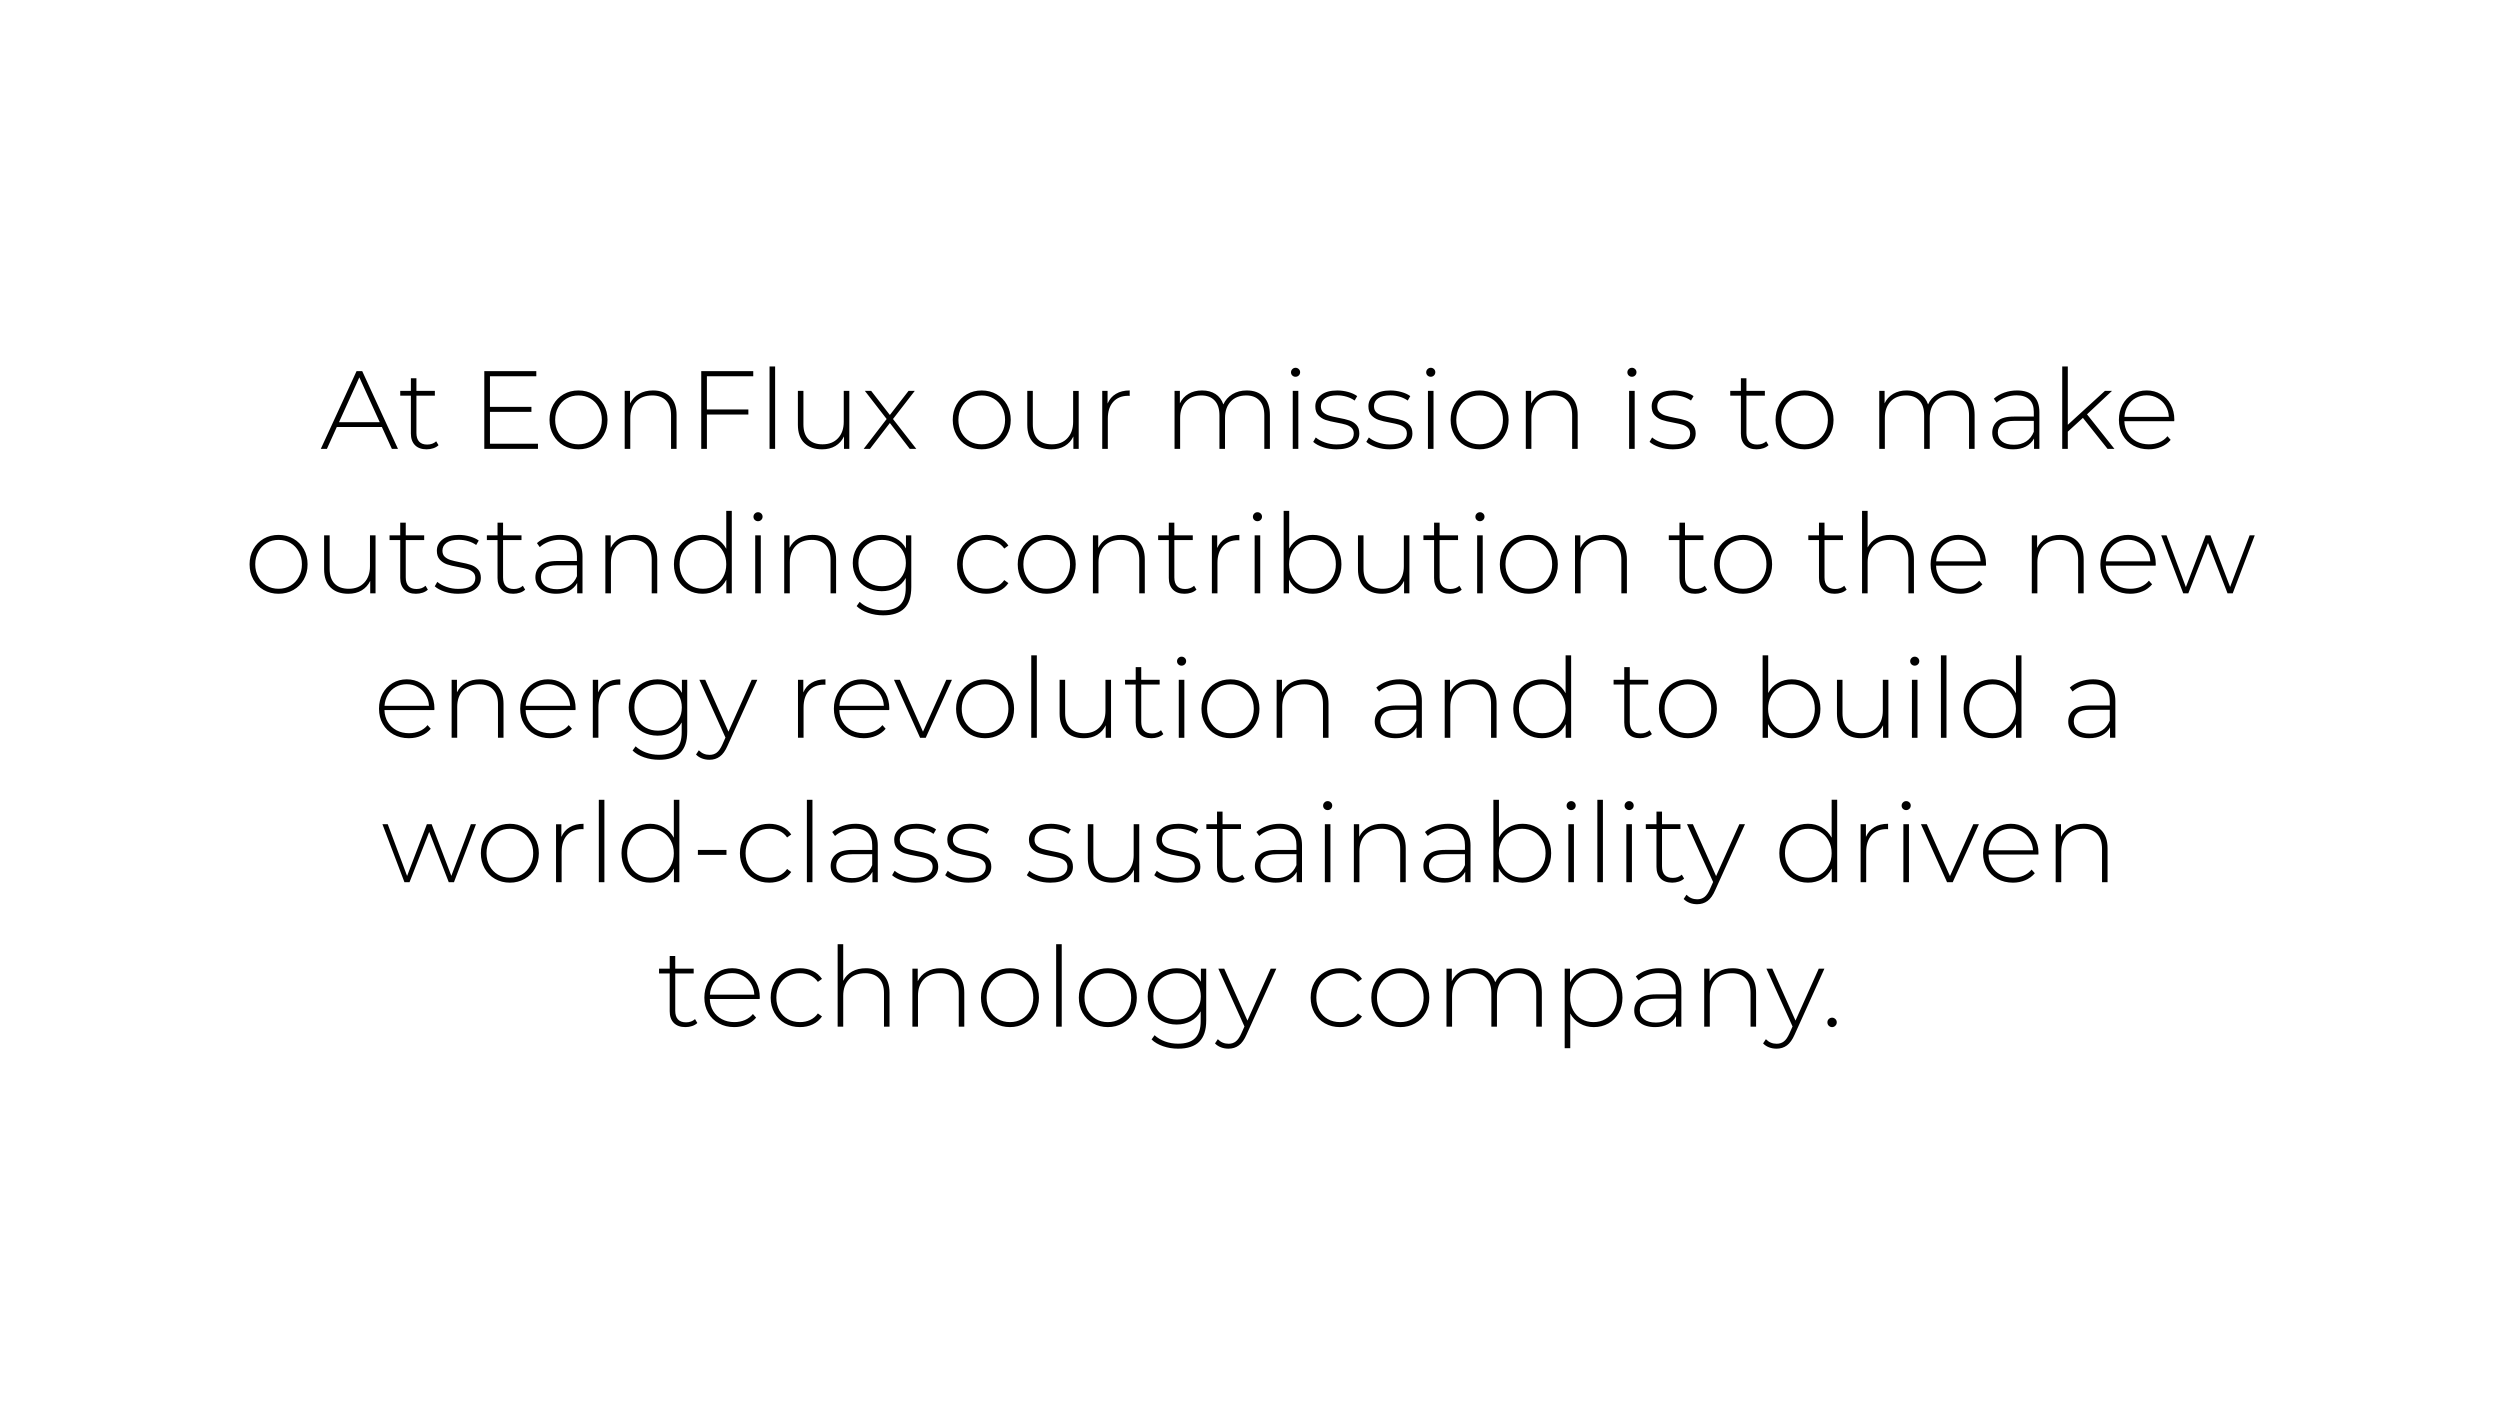 <svg version="1.1" viewBox="0.0 0.0 960.0 540.0" fill="none" stroke="none" stroke-linecap="square" stroke-miterlimit="10" xmlns:xlink="http://www.w3.org/1999/xlink" xmlns="http://www.w3.org/2000/svg"><rect x="0.0" y="0.0" width="960.0" height="540.0" fill="#808080" stroke="none"/><clipPath id="ge1138948b8_0_0.0"><path d="m0 0l960.0 0l0 540.0l-960.0 0l0 -540.0z" clip-rule="nonzero"/></clipPath><g clip-path="url(#ge1138948b8_0_0.0)"><path fill="#ffffff" d="m0 0l960.0 0l0 540.0l-960.0 0z" fill-rule="evenodd"/><path fill="#000000" fill-opacity="0.0" d="m61.559 122.409l836.882 0l0 295.181l-836.882 0z" fill-rule="evenodd"/><path fill="#ffffff" d="m122.968 131.409l714.064 0l0 51.2l-714.064 0l0 -51.2z" fill-rule="nonzero"/><path fill="#000000" fill-opacity="0.0" d="m122.968 131.078l714.064 0l0 51.998l-714.064 0l0 -51.998z" fill-rule="nonzero"/><path fill="#000000" d="m146.64 163.963l-17.312 0l-3.797 8.406l-2.344 0l13.734 -29.859l2.172 0l13.734 29.859l-2.344 0l-3.844 -8.406zm-0.812 -1.828l-7.844 -17.234l-7.812 17.234l15.656 0zm22.562 8.828q-0.797 0.766 -2.016 1.172q-1.219 0.406 -2.547 0.406q-2.891 0 -4.469 -1.594q-1.578 -1.609 -1.578 -4.469l0 -14.547l-4.094 0l0 -1.828l4.094 0l0 -4.859l2.125 0l0 4.859l7.078 0l0 1.828l-7.078 0l0 14.344q0 2.172 1.047 3.312q1.047 1.125 3.094 1.125q2.094 0 3.453 -1.25l0.891 1.5zm38.19 -0.562l0 1.969l-20.609 0l0 -29.859l19.969 0l0 1.969l-17.797 0l0 11.766l15.922 0l0 1.922l-15.922 0l0 12.234l18.438 0zm15.559 2.141q-3.156 0 -5.703 -1.453q-2.531 -1.453 -3.984 -4.031q-1.438 -2.578 -1.438 -5.828q0 -3.234 1.438 -5.812q1.453 -2.578 3.984 -4.031q2.547 -1.453 5.703 -1.453q3.156 0 5.688 1.453q2.547 1.453 4.0 4.031q1.453 2.578 1.453 5.812q0 3.25 -1.453 5.828q-1.453 2.578 -4.0 4.031q-2.531 1.453 -5.688 1.453zm0 -1.922q2.562 0 4.578 -1.188q2.031 -1.203 3.203 -3.328q1.188 -2.141 1.188 -4.875q0 -2.719 -1.188 -4.844q-1.172 -2.141 -3.203 -3.328q-2.016 -1.203 -4.578 -1.203q-2.562 0 -4.594 1.203q-2.016 1.188 -3.188 3.328q-1.172 2.125 -1.172 4.844q0 2.734 1.172 4.875q1.172 2.125 3.188 3.328q2.031 1.188 4.594 1.188zm28.634 -20.688q4.172 0 6.594 2.438q2.438 2.422 2.438 6.984l0 13.016l-2.125 0l0 -12.844q0 -3.75 -1.906 -5.703q-1.891 -1.969 -5.312 -1.969q-3.922 0 -6.188 2.344q-2.25 2.344 -2.25 6.312l0 11.859l-2.141 0l0 -22.266l2.047 0l0 4.812q1.156 -2.344 3.438 -3.656q2.281 -1.328 5.406 -1.328zm20.676 -5.453l0 12.75l15.922 0l0 1.953l-15.922 0l0 13.188l-2.172 0l0 -29.859l19.969 0l0 1.969l-17.797 0zm24.057 -3.766l2.141 0l0 31.656l-2.141 0l0 -31.656zm30.633 9.391l0 22.266l-2.047 0l0 -4.781q-1.109 2.344 -3.281 3.656q-2.172 1.297 -5.125 1.297q-4.344 0 -6.828 -2.422q-2.469 -2.438 -2.469 -7.0l0 -13.016l2.125 0l0 12.844q0 3.75 1.922 5.719q1.922 1.953 5.422 1.953q3.75 0 5.938 -2.344q2.203 -2.344 2.203 -6.312l0 -11.859l2.141 0zm23.209 22.266l-7.641 -9.938l-7.641 9.938l-2.422 0l8.828 -11.469l-8.359 -10.797l2.422 0l7.172 9.25l7.172 -9.25l2.391 0l-8.359 10.797l8.953 11.469l-2.516 0zm27.632 0.172q-3.156 0 -5.703 -1.453q-2.531 -1.453 -3.984 -4.031q-1.438 -2.578 -1.438 -5.828q0 -3.234 1.438 -5.812q1.453 -2.578 3.984 -4.031q2.547 -1.453 5.703 -1.453q3.156 0 5.688 1.453q2.547 1.453 4.0 4.031q1.453 2.578 1.453 5.812q0 3.25 -1.453 5.828q-1.453 2.578 -4.0 4.031q-2.531 1.453 -5.688 1.453zm0 -1.922q2.562 0 4.578 -1.188q2.031 -1.203 3.203 -3.328q1.188 -2.141 1.188 -4.875q0 -2.719 -1.188 -4.844q-1.172 -2.141 -3.203 -3.328q-2.016 -1.203 -4.578 -1.203q-2.562 0 -4.594 1.203q-2.016 1.188 -3.188 3.328q-1.172 2.125 -1.172 4.844q0 2.734 1.172 4.875q1.172 2.125 3.188 3.328q2.031 1.188 4.594 1.188zm37.244 -20.516l0 22.266l-2.047 0l0 -4.781q-1.109 2.344 -3.281 3.656q-2.172 1.297 -5.125 1.297q-4.344 0 -6.828 -2.422q-2.469 -2.438 -2.469 -7.0l0 -13.016l2.125 0l0 12.844q0 3.75 1.922 5.719q1.922 1.953 5.422 1.953q3.75 0 5.938 -2.344q2.203 -2.344 2.203 -6.312l0 -11.859l2.141 0zm11.084 4.859q1.031 -2.422 3.203 -3.719q2.172 -1.312 5.297 -1.312l0 2.094l-0.516 -0.047q-3.719 0 -5.812 2.328q-2.078 2.328 -2.078 6.453l0 11.609l-2.141 0l0 -22.266l2.047 0l0 4.859zm53.457 -5.031q4.141 0 6.5 2.438q2.375 2.422 2.375 6.984l0 13.016l-2.141 0l0 -12.844q0 -3.75 -1.844 -5.703q-1.828 -1.969 -5.109 -1.969q-3.75 0 -5.953 2.344q-2.188 2.344 -2.188 6.312l0 11.859l-2.141 0l0 -12.844q0 -3.75 -1.828 -5.703q-1.828 -1.969 -5.125 -1.969q-3.75 0 -5.953 2.344q-2.188 2.344 -2.188 6.312l0 11.859l-2.141 0l0 -22.266l2.047 0l0 4.781q1.109 -2.344 3.312 -3.641q2.203 -1.312 5.219 -1.312q3.031 0 5.141 1.375q2.125 1.359 3.016 4.0q1.109 -2.469 3.469 -3.922q2.375 -1.453 5.531 -1.453zm17.652 0.172l2.141 0l0 22.266l-2.141 0l0 -22.266zm1.078 -5.422q-0.719 0 -1.234 -0.484q-0.516 -0.5 -0.516 -1.219q0 -0.719 0.516 -1.234q0.516 -0.516 1.234 -0.516q0.719 0 1.234 0.5q0.516 0.484 0.516 1.203q0 0.734 -0.516 1.25q-0.516 0.5 -1.234 0.5zm15.696 27.859q-2.688 0 -5.125 -0.812q-2.422 -0.812 -3.797 -2.047l0.984 -1.703q1.359 1.156 3.516 1.922q2.156 0.766 4.5 0.766q3.375 0 4.969 -1.109q1.609 -1.109 1.609 -3.078q0 -1.406 -0.875 -2.219q-0.875 -0.812 -2.156 -1.188q-1.281 -0.391 -3.547 -0.812q-2.641 -0.469 -4.266 -1.016q-1.625 -0.562 -2.781 -1.797q-1.141 -1.234 -1.141 -3.422q0 -2.641 2.188 -4.359q2.203 -1.734 6.266 -1.734q2.125 0 4.219 0.594q2.094 0.594 3.406 1.578l-0.984 1.703q-1.359 -0.969 -3.109 -1.484q-1.75 -0.516 -3.578 -0.516q-3.109 0 -4.688 1.156q-1.578 1.156 -1.578 3.031q0 1.484 0.891 2.328q0.891 0.828 2.188 1.234q1.312 0.406 3.656 0.875q2.594 0.469 4.188 1.0q1.609 0.531 2.719 1.734q1.109 1.188 1.109 3.281q0 2.766 -2.312 4.438q-2.297 1.656 -6.469 1.656zm20.39 0q-2.688 0 -5.125 -0.812q-2.422 -0.812 -3.797 -2.047l0.984 -1.703q1.359 1.156 3.516 1.922q2.156 0.766 4.5 0.766q3.375 0 4.969 -1.109q1.609 -1.109 1.609 -3.078q0 -1.406 -0.875 -2.219q-0.875 -0.812 -2.156 -1.188q-1.281 -0.391 -3.547 -0.812q-2.641 -0.469 -4.266 -1.016q-1.625 -0.562 -2.781 -1.797q-1.141 -1.234 -1.141 -3.422q0 -2.641 2.188 -4.359q2.203 -1.734 6.266 -1.734q2.125 0 4.219 0.594q2.094 0.594 3.406 1.578l-0.984 1.703q-1.359 -0.969 -3.109 -1.484q-1.75 -0.516 -3.578 -0.516q-3.109 0 -4.688 1.156q-1.578 1.156 -1.578 3.031q0 1.484 0.891 2.328q0.891 0.828 2.188 1.234q1.312 0.406 3.656 0.875q2.594 0.469 4.188 1.0q1.609 0.531 2.719 1.734q1.109 1.188 1.109 3.281q0 2.766 -2.312 4.438q-2.297 1.656 -6.469 1.656zm14.749 -22.438l2.141 0l0 22.266l-2.141 0l0 -22.266zm1.078 -5.422q-0.719 0 -1.234 -0.484q-0.516 -0.5 -0.516 -1.219q0 -0.719 0.516 -1.234q0.516 -0.516 1.234 -0.516q0.719 0 1.234 0.5q0.516 0.484 0.516 1.203q0 0.734 -0.516 1.25q-0.516 0.5 -1.234 0.5zm18.758 27.859q-3.156 0 -5.703 -1.453q-2.531 -1.453 -3.984 -4.031q-1.438 -2.578 -1.438 -5.828q0 -3.234 1.438 -5.812q1.453 -2.578 3.984 -4.031q2.547 -1.453 5.703 -1.453q3.156 0 5.688 1.453q2.547 1.453 4.0 4.031q1.453 2.578 1.453 5.812q0 3.25 -1.453 5.828q-1.453 2.578 -4.0 4.031q-2.531 1.453 -5.688 1.453zm0 -1.922q2.562 0 4.578 -1.188q2.031 -1.203 3.203 -3.328q1.188 -2.141 1.188 -4.875q0 -2.719 -1.188 -4.844q-1.172 -2.141 -3.203 -3.328q-2.016 -1.203 -4.578 -1.203q-2.562 0 -4.594 1.203q-2.016 1.188 -3.188 3.328q-1.172 2.125 -1.172 4.844q0 2.734 1.172 4.875q1.172 2.125 3.188 3.328q2.031 1.188 4.594 1.188zm28.634 -20.688q4.172 0 6.594 2.438q2.438 2.422 2.438 6.984l0 13.016l-2.125 0l0 -12.844q0 -3.75 -1.906 -5.703q-1.891 -1.969 -5.312 -1.969q-3.922 0 -6.188 2.344q-2.25 2.344 -2.25 6.312l0 11.859l-2.141 0l0 -22.266l2.047 0l0 4.812q1.156 -2.344 3.438 -3.656q2.281 -1.328 5.406 -1.328zm28.78 0.172l2.141 0l0 22.266l-2.141 0l0 -22.266zm1.078 -5.422q-0.719 0 -1.234 -0.484q-0.516 -0.5 -0.516 -1.219q0 -0.719 0.516 -1.234q0.516 -0.516 1.234 -0.516q0.719 0 1.234 0.5q0.516 0.484 0.516 1.203q0 0.734 -0.516 1.25q-0.516 0.5 -1.234 0.5zm15.696 27.859q-2.688 0 -5.125 -0.812q-2.422 -0.812 -3.797 -2.047l0.984 -1.703q1.359 1.156 3.516 1.922q2.156 0.766 4.5 0.766q3.375 0 4.969 -1.109q1.609 -1.109 1.609 -3.078q0 -1.406 -0.875 -2.219q-0.875 -0.812 -2.156 -1.188q-1.281 -0.391 -3.547 -0.812q-2.641 -0.469 -4.266 -1.016q-1.625 -0.562 -2.781 -1.797q-1.141 -1.234 -1.141 -3.422q0 -2.641 2.188 -4.359q2.203 -1.734 6.266 -1.734q2.125 0 4.219 0.594q2.094 0.594 3.406 1.578l-0.984 1.703q-1.359 -0.969 -3.109 -1.484q-1.75 -0.516 -3.578 -0.516q-3.109 0 -4.688 1.156q-1.578 1.156 -1.578 3.031q0 1.484 0.891 2.328q0.891 0.828 2.188 1.234q1.312 0.406 3.656 0.875q2.594 0.469 4.188 1.0q1.609 0.531 2.719 1.734q1.109 1.188 1.109 3.281q0 2.766 -2.312 4.438q-2.297 1.656 -6.469 1.656zm36.759 -1.578q-0.797 0.766 -2.016 1.172q-1.219 0.406 -2.547 0.406q-2.891 0 -4.469 -1.594q-1.578 -1.609 -1.578 -4.469l0 -14.547l-4.094 0l0 -1.828l4.094 0l0 -4.859l2.125 0l0 4.859l7.078 0l0 1.828l-7.078 0l0 14.344q0 2.172 1.047 3.312q1.047 1.125 3.094 1.125q2.094 0 3.453 -1.25l0.891 1.5zm13.823 1.578q-3.156 0 -5.703 -1.453q-2.531 -1.453 -3.984 -4.031q-1.438 -2.578 -1.438 -5.828q0 -3.234 1.438 -5.812q1.453 -2.578 3.984 -4.031q2.547 -1.453 5.703 -1.453q3.156 0 5.688 1.453q2.547 1.453 4.0 4.031q1.453 2.578 1.453 5.812q0 3.25 -1.453 5.828q-1.453 2.578 -4.0 4.031q-2.531 1.453 -5.688 1.453zm0 -1.922q2.562 0 4.578 -1.188q2.031 -1.203 3.203 -3.328q1.188 -2.141 1.188 -4.875q0 -2.719 -1.188 -4.844q-1.172 -2.141 -3.203 -3.328q-2.016 -1.203 -4.578 -1.203q-2.562 0 -4.594 1.203q-2.016 1.188 -3.188 3.328q-1.172 2.125 -1.172 4.844q0 2.734 1.172 4.875q1.172 2.125 3.188 3.328q2.031 1.188 4.594 1.188zm56.441 -20.688q4.141 0 6.5 2.438q2.375 2.422 2.375 6.984l0 13.016l-2.141 0l0 -12.844q0 -3.75 -1.844 -5.703q-1.828 -1.969 -5.109 -1.969q-3.75 0 -5.953 2.344q-2.188 2.344 -2.188 6.312l0 11.859l-2.141 0l0 -12.844q0 -3.75 -1.828 -5.703q-1.828 -1.969 -5.125 -1.969q-3.75 0 -5.953 2.344q-2.188 2.344 -2.188 6.312l0 11.859l-2.141 0l0 -22.266l2.047 0l0 4.781q1.109 -2.344 3.312 -3.641q2.203 -1.312 5.219 -1.312q3.031 0 5.141 1.375q2.125 1.359 3.016 4.0q1.109 -2.469 3.469 -3.922q2.375 -1.453 5.531 -1.453zm25.167 0q4.141 0 6.359 2.109q2.219 2.109 2.219 6.203l0 14.125l-2.047 0l0 -3.969q-1.078 1.969 -3.125 3.062q-2.047 1.078 -4.906 1.078q-3.703 0 -5.859 -1.75q-2.156 -1.75 -2.156 -4.609q0 -2.766 1.984 -4.484q1.984 -1.734 6.328 -1.734l7.641 0l0 -1.797q0 -3.109 -1.688 -4.734q-1.688 -1.625 -4.922 -1.625q-2.219 0 -4.25 0.766q-2.016 0.766 -3.422 2.047l-1.078 -1.531q1.672 -1.5 4.016 -2.328q2.344 -0.828 4.906 -0.828zm-1.203 20.859q2.781 0 4.719 -1.281q1.938 -1.281 2.922 -3.703l0 -4.188l-7.594 0q-3.281 0 -4.75 1.203q-1.469 1.188 -1.469 3.281q0 2.172 1.609 3.438q1.625 1.25 4.562 1.25zm26.494 -10.328l-5.797 5.297l0 6.609l-2.141 0l0 -31.656l2.141 0l0 22.406l14.25 -13.016l2.719 0l-9.594 9.0l10.531 13.266l-2.641 0l-9.469 -11.906zm35.061 1.281l-19.141 0q0.078 2.609 1.312 4.641q1.234 2.016 3.344 3.125q2.125 1.109 4.766 1.109q2.172 0 4.031 -0.781q1.859 -0.797 3.094 -2.328l1.234 1.406q-1.453 1.75 -3.656 2.688q-2.188 0.938 -4.75 0.938q-3.328 0 -5.938 -1.453q-2.594 -1.453 -4.062 -4.0q-1.469 -2.562 -1.469 -5.859q0 -3.234 1.375 -5.812q1.391 -2.578 3.812 -4.031q2.438 -1.453 5.469 -1.453q3.031 0 5.438 1.438q2.422 1.422 3.797 3.984q1.391 2.562 1.391 5.797l-0.047 0.594zm-10.578 -9.938q-2.344 0 -4.219 1.047q-1.875 1.047 -3.016 2.953q-1.125 1.891 -1.297 4.281l17.062 0q-0.125 -2.391 -1.281 -4.266q-1.141 -1.875 -3.031 -2.938q-1.875 -1.078 -4.219 -1.078z" fill-rule="nonzero"/><path fill="#000000" fill-opacity="0.0" d="m837.032 131.078l10.963 0l0 51.998l-10.963 0l0 -51.998z" fill-rule="nonzero"/><path fill="#ffffff" d="m93.748 186.876l772.503 0l0 51.2l-772.503 0l0 -51.2z" fill-rule="nonzero"/><path fill="#000000" fill-opacity="0.0" d="m93.748 186.545l681.944 0l0 51.998l-681.944 0l0 -51.998z" fill-rule="nonzero"/><path fill="#000000" d="m106.967 228.008q-3.156 0 -5.703 -1.453q-2.531 -1.453 -3.984 -4.031q-1.438 -2.578 -1.438 -5.828q0 -3.234 1.438 -5.812q1.453 -2.578 3.984 -4.031q2.547 -1.453 5.703 -1.453q3.156 0 5.688 1.453q2.547 1.453 4.0 4.031q1.453 2.578 1.453 5.812q0 3.25 -1.453 5.828q-1.453 2.578 -4.0 4.031q-2.531 1.453 -5.688 1.453zm0 -1.922q2.562 0 4.578 -1.188q2.031 -1.203 3.203 -3.328q1.188 -2.141 1.188 -4.875q0 -2.719 -1.188 -4.844q-1.172 -2.141 -3.203 -3.328q-2.016 -1.203 -4.578 -1.203q-2.562 0 -4.594 1.203q-2.016 1.188 -3.188 3.328q-1.172 2.125 -1.172 4.844q0 2.734 1.172 4.875q1.172 2.125 3.188 3.328q2.031 1.188 4.594 1.188zm37.244 -20.516l0 22.266l-2.047 0l0 -4.781q-1.109 2.344 -3.281 3.656q-2.172 1.297 -5.125 1.297q-4.344 0 -6.828 -2.422q-2.469 -2.438 -2.469 -7.0l0 -13.016l2.125 0l0 12.844q0 3.75 1.922 5.719q1.922 1.953 5.422 1.953q3.75 0 5.938 -2.344q2.203 -2.344 2.203 -6.312l0 -11.859l2.141 0zm20.084 20.859q-0.797 0.766 -2.016 1.172q-1.219 0.406 -2.547 0.406q-2.891 0 -4.469 -1.594q-1.578 -1.609 -1.578 -4.469l0 -14.547l-4.094 0l0 -1.828l4.094 0l0 -4.859l2.125 0l0 4.859l7.078 0l0 1.828l-7.078 0l0 14.344q0 2.172 1.047 3.312q1.047 1.125 3.094 1.125q2.094 0 3.453 -1.25l0.891 1.5zm11.571 1.578q-2.688 0 -5.125 -0.812q-2.422 -0.812 -3.797 -2.047l0.984 -1.703q1.359 1.156 3.516 1.922q2.156 0.766 4.5 0.766q3.375 0 4.969 -1.109q1.609 -1.109 1.609 -3.078q0 -1.406 -0.875 -2.219q-0.875 -0.812 -2.156 -1.188q-1.281 -0.391 -3.547 -0.812q-2.641 -0.469 -4.266 -1.016q-1.625 -0.562 -2.781 -1.797q-1.141 -1.234 -1.141 -3.422q0 -2.641 2.188 -4.359q2.203 -1.734 6.266 -1.734q2.125 0 4.219 0.594q2.094 0.594 3.406 1.578l-0.984 1.703q-1.359 -0.969 -3.109 -1.484q-1.75 -0.516 -3.578 -0.516q-3.109 0 -4.688 1.156q-1.578 1.156 -1.578 3.031q0 1.484 0.891 2.328q0.891 0.828 2.188 1.234q1.312 0.406 3.656 0.875q2.594 0.469 4.188 1.0q1.609 0.531 2.719 1.734q1.109 1.188 1.109 3.281q0 2.766 -2.312 4.438q-2.297 1.656 -6.469 1.656zm25.796 -1.578q-0.797 0.766 -2.016 1.172q-1.219 0.406 -2.547 0.406q-2.891 0 -4.469 -1.594q-1.578 -1.609 -1.578 -4.469l0 -14.547l-4.094 0l0 -1.828l4.094 0l0 -4.859l2.125 0l0 4.859l7.078 0l0 1.828l-7.078 0l0 14.344q0 2.172 1.047 3.312q1.047 1.125 3.094 1.125q2.094 0 3.453 -1.25l0.891 1.5zm13.446 -21.031q4.141 0 6.359 2.109q2.219 2.109 2.219 6.203l0 14.125l-2.047 0l0 -3.969q-1.078 1.969 -3.125 3.062q-2.047 1.078 -4.906 1.078q-3.703 0 -5.859 -1.75q-2.156 -1.75 -2.156 -4.609q0 -2.766 1.984 -4.484q1.984 -1.734 6.328 -1.734l7.641 0l0 -1.797q0 -3.109 -1.688 -4.734q-1.688 -1.625 -4.922 -1.625q-2.219 0 -4.25 0.766q-2.016 0.766 -3.422 2.047l-1.078 -1.531q1.672 -1.5 4.016 -2.328q2.344 -0.828 4.906 -0.828zm-1.203 20.859q2.781 0 4.719 -1.281q1.938 -1.281 2.922 -3.703l0 -4.188l-7.594 0q-3.281 0 -4.75 1.203q-1.469 1.188 -1.469 3.281q0 2.172 1.609 3.438q1.625 1.25 4.562 1.25zm29.447 -20.859q4.172 0 6.594 2.438q2.438 2.422 2.438 6.984l0 13.016l-2.125 0l0 -12.844q0 -3.75 -1.906 -5.703q-1.891 -1.969 -5.312 -1.969q-3.922 0 -6.188 2.344q-2.25 2.344 -2.25 6.312l0 11.859l-2.141 0l0 -22.266l2.047 0l0 4.812q1.156 -2.344 3.438 -3.656q2.281 -1.328 5.406 -1.328zm37.657 -9.219l0 31.656l-2.094 0l0 -5.25q-1.312 2.609 -3.703 4.016q-2.391 1.406 -5.422 1.406q-3.109 0 -5.625 -1.453q-2.516 -1.453 -3.953 -4.0q-1.422 -2.562 -1.422 -5.859q0 -3.281 1.422 -5.859q1.438 -2.578 3.953 -4.0q2.516 -1.438 5.625 -1.438q2.984 0 5.344 1.406q2.375 1.406 3.75 3.922l0 -14.547l2.125 0zm-11.094 29.906q2.562 0 4.578 -1.188q2.031 -1.203 3.203 -3.328q1.188 -2.141 1.188 -4.875q0 -2.719 -1.188 -4.844q-1.172 -2.141 -3.203 -3.328q-2.016 -1.203 -4.578 -1.203q-2.562 0 -4.594 1.203q-2.016 1.188 -3.188 3.328q-1.172 2.125 -1.172 4.844q0 2.734 1.172 4.875q1.172 2.125 3.188 3.328q2.031 1.188 4.594 1.188zm20.09 -20.516l2.141 0l0 22.266l-2.141 0l0 -22.266zm1.078 -5.422q-0.719 0 -1.234 -0.484q-0.516 -0.5 -0.516 -1.219q0 -0.719 0.516 -1.234q0.516 -0.516 1.234 -0.516q0.719 0 1.234 0.5q0.516 0.484 0.516 1.203q0 0.734 -0.516 1.25q-0.516 0.5 -1.234 0.5zm20.946 5.25q4.172 0 6.594 2.438q2.438 2.422 2.438 6.984l0 13.016l-2.125 0l0 -12.844q0 -3.75 -1.906 -5.703q-1.891 -1.969 -5.312 -1.969q-3.922 0 -6.188 2.344q-2.25 2.344 -2.25 6.312l0 11.859l-2.141 0l0 -22.266l2.047 0l0 4.812q1.156 -2.344 3.438 -3.656q2.281 -1.328 5.406 -1.328zm37.906 0.172l0 19.875q0 5.547 -2.688 8.188q-2.688 2.656 -8.094 2.656q-3.078 0 -5.812 -0.953q-2.719 -0.938 -4.391 -2.594l1.156 -1.625q1.656 1.531 4.0 2.391q2.359 0.859 5.0 0.859q4.438 0 6.562 -2.125q2.141 -2.109 2.141 -6.531l0 -3.766q-1.359 2.438 -3.797 3.766q-2.438 1.312 -5.453 1.312q-3.125 0 -5.672 -1.375q-2.531 -1.391 -3.984 -3.859q-1.438 -2.484 -1.438 -5.594q0 -3.125 1.438 -5.594q1.453 -2.469 3.984 -3.828q2.547 -1.375 5.672 -1.375q3.062 0 5.531 1.375q2.484 1.359 3.797 3.828l0 -5.031l2.047 0zm-11.219 19.531q2.609 0 4.703 -1.125q2.094 -1.125 3.266 -3.156q1.172 -2.031 1.172 -4.625q0 -2.609 -1.172 -4.609q-1.172 -2.0 -3.266 -3.125q-2.094 -1.141 -4.703 -1.141q-2.594 0 -4.672 1.141q-2.062 1.125 -3.234 3.125q-1.172 2.0 -1.172 4.609q0 2.594 1.172 4.625q1.172 2.031 3.234 3.156q2.078 1.125 4.672 1.125zm40.054 2.906q-3.234 0 -5.797 -1.453q-2.562 -1.453 -4.016 -4.031q-1.438 -2.578 -1.438 -5.828q0 -3.281 1.438 -5.859q1.453 -2.578 4.016 -4.0q2.562 -1.438 5.797 -1.438q2.688 0 4.891 1.047q2.203 1.047 3.562 3.047l-1.578 1.156q-1.188 -1.672 -2.969 -2.5q-1.766 -0.828 -3.906 -0.828q-2.594 0 -4.672 1.172q-2.062 1.172 -3.234 3.312q-1.172 2.125 -1.172 4.891q0 2.781 1.172 4.922q1.172 2.125 3.234 3.297q2.078 1.172 4.672 1.172q2.141 0 3.906 -0.828q1.781 -0.828 2.969 -2.5l1.578 1.156q-1.359 2.0 -3.562 3.047q-2.203 1.047 -4.891 1.047zm23.165 0q-3.156 0 -5.703 -1.453q-2.531 -1.453 -3.984 -4.031q-1.438 -2.578 -1.438 -5.828q0 -3.234 1.438 -5.812q1.453 -2.578 3.984 -4.031q2.547 -1.453 5.703 -1.453q3.156 0 5.688 1.453q2.547 1.453 4.0 4.031q1.453 2.578 1.453 5.812q0 3.25 -1.453 5.828q-1.453 2.578 -4.0 4.031q-2.531 1.453 -5.688 1.453zm0 -1.922q2.562 0 4.578 -1.188q2.031 -1.203 3.203 -3.328q1.188 -2.141 1.188 -4.875q0 -2.719 -1.188 -4.844q-1.172 -2.141 -3.203 -3.328q-2.016 -1.203 -4.578 -1.203q-2.562 0 -4.594 1.203q-2.016 1.188 -3.188 3.328q-1.172 2.125 -1.172 4.844q0 2.734 1.172 4.875q1.172 2.125 3.188 3.328q2.031 1.188 4.594 1.188zm28.634 -20.688q4.172 0 6.594 2.438q2.438 2.422 2.438 6.984l0 13.016l-2.125 0l0 -12.844q0 -3.75 -1.906 -5.703q-1.891 -1.969 -5.312 -1.969q-3.922 0 -6.188 2.344q-2.25 2.344 -2.25 6.312l0 11.859l-2.141 0l0 -22.266l2.047 0l0 4.812q1.156 -2.344 3.438 -3.656q2.281 -1.328 5.406 -1.328zm28.864 21.031q-0.797 0.766 -2.016 1.172q-1.219 0.406 -2.547 0.406q-2.891 0 -4.469 -1.594q-1.578 -1.609 -1.578 -4.469l0 -14.547l-4.094 0l0 -1.828l4.094 0l0 -4.859l2.125 0l0 4.859l7.078 0l0 1.828l-7.078 0l0 14.344q0 2.172 1.047 3.312q1.047 1.125 3.094 1.125q2.094 0 3.453 -1.25l0.891 1.5zm7.977 -16.0q1.031 -2.422 3.203 -3.719q2.172 -1.312 5.297 -1.312l0 2.094l-0.516 -0.047q-3.719 0 -5.812 2.328q-2.078 2.328 -2.078 6.453l0 11.609l-2.141 0l0 -22.266l2.047 0l0 4.859zm14.376 -4.859l2.141 0l0 22.266l-2.141 0l0 -22.266zm1.078 -5.422q-0.719 0 -1.234 -0.484q-0.516 -0.5 -0.516 -1.219q0 -0.719 0.516 -1.234q0.516 -0.516 1.234 -0.516q0.719 0 1.234 0.5q0.516 0.484 0.516 1.203q0 0.734 -0.516 1.25q-0.516 0.5 -1.234 0.5zm21.243 5.25q3.109 0 5.625 1.438q2.516 1.422 3.938 4.0q1.438 2.578 1.438 5.859q0 3.297 -1.438 5.859q-1.422 2.547 -3.938 4.0q-2.516 1.453 -5.625 1.453q-2.984 0 -5.406 -1.422q-2.406 -1.438 -3.734 -4.0l0 5.25l-2.047 0l0 -31.656l2.141 0l0 14.469q1.328 -2.484 3.703 -3.859q2.391 -1.391 5.344 -1.391zm-0.141 20.688q2.562 0 4.609 -1.188q2.047 -1.203 3.219 -3.328q1.172 -2.141 1.172 -4.875q0 -2.719 -1.172 -4.844q-1.172 -2.141 -3.219 -3.328q-2.047 -1.203 -4.609 -1.203q-2.547 0 -4.578 1.203q-2.031 1.188 -3.203 3.328q-1.172 2.125 -1.172 4.844q0 2.734 1.172 4.875q1.172 2.125 3.203 3.328q2.031 1.188 4.578 1.188zm37.246 -20.516l0 22.266l-2.047 0l0 -4.781q-1.109 2.344 -3.281 3.656q-2.172 1.297 -5.125 1.297q-4.344 0 -6.828 -2.422q-2.469 -2.438 -2.469 -7.0l0 -13.016l2.125 0l0 12.844q0 3.75 1.922 5.719q1.922 1.953 5.422 1.953q3.75 0 5.938 -2.344q2.203 -2.344 2.203 -6.312l0 -11.859l2.141 0zm20.084 20.859q-0.797 0.766 -2.016 1.172q-1.219 0.406 -2.547 0.406q-2.891 0 -4.469 -1.594q-1.578 -1.609 -1.578 -4.469l0 -14.547l-4.094 0l0 -1.828l4.094 0l0 -4.859l2.125 0l0 4.859l7.078 0l0 1.828l-7.078 0l0 14.344q0 2.172 1.047 3.312q1.047 1.125 3.094 1.125q2.094 0 3.453 -1.25l0.891 1.5zm5.93 -20.859l2.141 0l0 22.266l-2.141 0l0 -22.266zm1.078 -5.422q-0.719 0 -1.234 -0.484q-0.516 -0.5 -0.516 -1.219q0 -0.719 0.516 -1.234q0.516 -0.516 1.234 -0.516q0.719 0 1.234 0.5q0.516 0.484 0.516 1.203q0 0.734 -0.516 1.25q-0.516 0.5 -1.234 0.5zm18.758 27.859q-3.156 0 -5.703 -1.453q-2.531 -1.453 -3.984 -4.031q-1.438 -2.578 -1.438 -5.828q0 -3.234 1.438 -5.812q1.453 -2.578 3.984 -4.031q2.547 -1.453 5.703 -1.453q3.156 0 5.688 1.453q2.547 1.453 4.0 4.031q1.453 2.578 1.453 5.812q0 3.25 -1.453 5.828q-1.453 2.578 -4.0 4.031q-2.531 1.453 -5.688 1.453zm0 -1.922q2.562 0 4.578 -1.188q2.031 -1.203 3.203 -3.328q1.188 -2.141 1.188 -4.875q0 -2.719 -1.188 -4.844q-1.172 -2.141 -3.203 -3.328q-2.016 -1.203 -4.578 -1.203q-2.562 0 -4.594 1.203q-2.016 1.188 -3.188 3.328q-1.172 2.125 -1.172 4.844q0 2.734 1.172 4.875q1.172 2.125 3.188 3.328q2.031 1.188 4.594 1.188zm28.634 -20.688q4.172 0 6.594 2.438q2.438 2.422 2.438 6.984l0 13.016l-2.125 0l0 -12.844q0 -3.75 -1.906 -5.703q-1.891 -1.969 -5.312 -1.969q-3.922 0 -6.188 2.344q-2.25 2.344 -2.25 6.312l0 11.859l-2.141 0l0 -22.266l2.047 0l0 4.812q1.156 -2.344 3.438 -3.656q2.281 -1.328 5.406 -1.328zm39.826 21.031q-0.797 0.766 -2.016 1.172q-1.219 0.406 -2.547 0.406q-2.891 0 -4.469 -1.594q-1.578 -1.609 -1.578 -4.469l0 -14.547l-4.094 0l0 -1.828l4.094 0l0 -4.859l2.125 0l0 4.859l7.078 0l0 1.828l-7.078 0l0 14.344q0 2.172 1.047 3.312q1.047 1.125 3.094 1.125q2.094 0 3.453 -1.25l0.891 1.5zm13.823 1.578q-3.156 0 -5.703 -1.453q-2.531 -1.453 -3.984 -4.031q-1.438 -2.578 -1.438 -5.828q0 -3.234 1.438 -5.812q1.453 -2.578 3.984 -4.031q2.547 -1.453 5.703 -1.453q3.156 0 5.688 1.453q2.547 1.453 4.0 4.031q1.453 2.578 1.453 5.812q0 3.25 -1.453 5.828q-1.453 2.578 -4.0 4.031q-2.531 1.453 -5.688 1.453zm0 -1.922q2.562 0 4.578 -1.188q2.031 -1.203 3.203 -3.328q1.188 -2.141 1.188 -4.875q0 -2.719 -1.188 -4.844q-1.172 -2.141 -3.203 -3.328q-2.016 -1.203 -4.578 -1.203q-2.562 0 -4.594 1.203q-2.016 1.188 -3.188 3.328q-1.172 2.125 -1.172 4.844q0 2.734 1.172 4.875q1.172 2.125 3.188 3.328q2.031 1.188 4.594 1.188zm39.753 0.344q-0.797 0.766 -2.016 1.172q-1.219 0.406 -2.547 0.406q-2.891 0 -4.469 -1.594q-1.578 -1.609 -1.578 -4.469l0 -14.547l-4.094 0l0 -1.828l4.094 0l0 -4.859l2.125 0l0 4.859l7.078 0l0 1.828l-7.078 0l0 14.344q0 2.172 1.047 3.312q1.047 1.125 3.094 1.125q2.094 0 3.453 -1.25l0.891 1.5zm16.821 -21.031q4.172 0 6.594 2.438q2.438 2.422 2.438 6.984l0 13.016l-2.125 0l0 -12.844q0 -3.75 -1.906 -5.703q-1.891 -1.969 -5.312 -1.969q-3.922 0 -6.188 2.344q-2.25 2.344 -2.25 6.312l0 11.859l-2.141 0l0 -31.656l2.141 0l0 14.047q1.156 -2.312 3.406 -3.562q2.266 -1.266 5.344 -1.266zm36.672 11.812l-19.141 0q0.078 2.609 1.312 4.641q1.234 2.016 3.344 3.125q2.125 1.109 4.766 1.109q2.172 0 4.031 -0.781q1.859 -0.797 3.094 -2.328l1.234 1.406q-1.453 1.75 -3.656 2.688q-2.188 0.938 -4.75 0.938q-3.328 0 -5.938 -1.453q-2.594 -1.453 -4.062 -4.0q-1.469 -2.562 -1.469 -5.859q0 -3.234 1.375 -5.812q1.391 -2.578 3.812 -4.031q2.438 -1.453 5.469 -1.453q3.031 0 5.438 1.438q2.422 1.422 3.797 3.984q1.391 2.562 1.391 5.797l-0.047 0.594zm-10.578 -9.938q-2.344 0 -4.219 1.047q-1.875 1.047 -3.016 2.953q-1.125 1.891 -1.297 4.281l17.062 0q-0.125 -2.391 -1.281 -4.266q-1.141 -1.875 -3.031 -2.938q-1.875 -1.078 -4.219 -1.078z" fill-rule="nonzero"/><path fill="#010000" fill-opacity="0.0" d="m775.693 186.545l90.559 0l0 51.998l-90.559 0l0 -51.998z" fill-rule="nonzero"/><path fill="#000000" d="m791.099 205.399q4.172 0 6.594 2.438q2.438 2.422 2.438 6.984l0 13.016l-2.125 0l0 -12.844q0 -3.75 -1.906 -5.703q-1.891 -1.969 -5.312 -1.969q-3.922 0 -6.188 2.344q-2.25 2.344 -2.25 6.312l0 11.859l-2.141 0l0 -22.266l2.047 0l0 4.812q1.156 -2.344 3.438 -3.656q2.281 -1.328 5.406 -1.328zm36.672 11.812l-19.141 0q0.078 2.609 1.312 4.641q1.234 2.016 3.344 3.125q2.125 1.109 4.766 1.109q2.172 0 4.031 -0.781q1.859 -0.797 3.094 -2.328l1.234 1.406q-1.453 1.75 -3.656 2.688q-2.188 0.938 -4.75 0.938q-3.328 0 -5.938 -1.453q-2.594 -1.453 -4.062 -4.0q-1.469 -2.562 -1.469 -5.859q0 -3.234 1.375 -5.812q1.391 -2.578 3.812 -4.031q2.438 -1.453 5.469 -1.453q3.031 0 5.438 1.438q2.422 1.422 3.797 3.984q1.391 2.562 1.391 5.797l-0.047 0.594zm-10.578 -9.938q-2.344 0 -4.219 1.047q-1.875 1.047 -3.016 2.953q-1.125 1.891 -1.297 4.281l17.062 0q-0.125 -2.391 -1.281 -4.266q-1.141 -1.875 -3.031 -2.938q-1.875 -1.078 -4.219 -1.078zm48.633 -1.703l-8.453 22.266l-2.0 0l-7.5 -19.328l-7.562 19.328l-1.953 0l-8.453 -22.266l2.047 0l7.422 19.875l7.594 -19.875l1.844 0l7.547 19.828l7.5 -19.828l1.969 0z" fill-rule="nonzero"/><path fill="#000000" fill-opacity="0.0" d="m866.252 186.545l10.963 0l0 51.998l-10.963 0l0 -51.998z" fill-rule="nonzero"/><path fill="#ffffff" d="m143.443 242.343l673.114 0l0 51.2l-673.114 0l0 -51.2z" fill-rule="nonzero"/><path fill="#000000" fill-opacity="0.0" d="m143.443 242.012l673.114 0l0 51.998l-673.114 0l0 -51.998z" fill-rule="nonzero"/><path fill="#000000" d="m166.771 272.678l-19.141 0q0.078 2.609 1.312 4.641q1.234 2.016 3.344 3.125q2.125 1.109 4.766 1.109q2.172 0 4.031 -0.781q1.859 -0.797 3.094 -2.328l1.234 1.406q-1.453 1.75 -3.656 2.688q-2.188 0.938 -4.75 0.938q-3.328 0 -5.938 -1.453q-2.594 -1.453 -4.062 -4.0q-1.469 -2.562 -1.469 -5.859q0 -3.234 1.375 -5.812q1.391 -2.578 3.812 -4.031q2.438 -1.453 5.469 -1.453q3.031 0 5.438 1.438q2.422 1.422 3.797 3.984q1.391 2.562 1.391 5.797l-0.047 0.594zm-10.578 -9.938q-2.344 0 -4.219 1.047q-1.875 1.047 -3.016 2.953q-1.125 1.891 -1.297 4.281l17.062 0q-0.125 -2.391 -1.281 -4.266q-1.141 -1.875 -3.031 -2.938q-1.875 -1.078 -4.219 -1.078zm28.122 -1.875q4.172 0 6.594 2.438q2.438 2.422 2.438 6.984l0 13.016l-2.125 0l0 -12.844q0 -3.75 -1.906 -5.703q-1.891 -1.969 -5.312 -1.969q-3.922 0 -6.188 2.344q-2.25 2.344 -2.25 6.312l0 11.859l-2.141 0l0 -22.266l2.047 0l0 4.812q1.156 -2.344 3.438 -3.656q2.281 -1.328 5.406 -1.328zm36.672 11.812l-19.141 0q0.078 2.609 1.312 4.641q1.234 2.016 3.344 3.125q2.125 1.109 4.766 1.109q2.172 0 4.031 -0.781q1.859 -0.797 3.094 -2.328l1.234 1.406q-1.453 1.75 -3.656 2.688q-2.188 0.938 -4.75 0.938q-3.328 0 -5.938 -1.453q-2.594 -1.453 -4.062 -4.0q-1.469 -2.562 -1.469 -5.859q0 -3.234 1.375 -5.812q1.391 -2.578 3.812 -4.031q2.438 -1.453 5.469 -1.453q3.031 0 5.438 1.438q2.422 1.422 3.797 3.984q1.391 2.562 1.391 5.797l-0.047 0.594zm-10.578 -9.938q-2.344 0 -4.219 1.047q-1.875 1.047 -3.016 2.953q-1.125 1.891 -1.297 4.281l17.062 0q-0.125 -2.391 -1.281 -4.266q-1.141 -1.875 -3.031 -2.938q-1.875 -1.078 -4.219 -1.078zm19.278 3.156q1.031 -2.422 3.203 -3.719q2.172 -1.312 5.297 -1.312l0 2.094l-0.516 -0.047q-3.719 0 -5.812 2.328q-2.078 2.328 -2.078 6.453l0 11.609l-2.141 0l0 -22.266l2.047 0l0 4.859zm34.209 -4.859l0 19.875q0 5.547 -2.688 8.188q-2.688 2.656 -8.094 2.656q-3.078 0 -5.812 -0.953q-2.719 -0.938 -4.391 -2.594l1.156 -1.625q1.656 1.531 4.0 2.391q2.359 0.859 5.0 0.859q4.438 0 6.562 -2.125q2.141 -2.109 2.141 -6.531l0 -3.766q-1.359 2.438 -3.797 3.766q-2.438 1.312 -5.453 1.312q-3.125 0 -5.672 -1.375q-2.531 -1.391 -3.984 -3.859q-1.438 -2.484 -1.438 -5.594q0 -3.125 1.438 -5.594q1.453 -2.469 3.984 -3.828q2.547 -1.375 5.672 -1.375q3.062 0 5.531 1.375q2.484 1.359 3.797 3.828l0 -5.031l2.047 0zm-11.219 19.531q2.609 0 4.703 -1.125q2.094 -1.125 3.266 -3.156q1.172 -2.031 1.172 -4.625q0 -2.609 -1.172 -4.609q-1.172 -2.0 -3.266 -3.125q-2.094 -1.141 -4.703 -1.141q-2.594 0 -4.672 1.141q-2.062 1.125 -3.234 3.125q-1.172 2.0 -1.172 4.609q0 2.594 1.172 4.625q1.172 2.031 3.234 3.156q2.078 1.125 4.672 1.125zm38.138 -19.531l-11.422 25.297q-1.281 2.938 -2.969 4.172q-1.688 1.25 -3.984 1.25q-1.547 0 -2.891 -0.516q-1.344 -0.516 -2.281 -1.5l1.078 -1.625q1.703 1.75 4.125 1.75q1.625 0 2.781 -0.891q1.156 -0.891 2.125 -3.062l1.203 -2.688l-10.031 -22.188l2.266 0l8.906 19.922l8.922 -19.922l2.172 0zm17.657 4.859q1.031 -2.422 3.203 -3.719q2.172 -1.312 5.297 -1.312l0 2.094l-0.516 -0.047q-3.719 0 -5.812 2.328q-2.078 2.328 -2.078 6.453l0 11.609l-2.141 0l0 -22.266l2.047 0l0 4.859zm32.975 6.781l-19.141 0q0.078 2.609 1.312 4.641q1.234 2.016 3.344 3.125q2.125 1.109 4.766 1.109q2.172 0 4.031 -0.781q1.859 -0.797 3.094 -2.328l1.234 1.406q-1.453 1.75 -3.656 2.688q-2.188 0.938 -4.75 0.938q-3.328 0 -5.938 -1.453q-2.594 -1.453 -4.062 -4.0q-1.469 -2.562 -1.469 -5.859q0 -3.234 1.375 -5.812q1.391 -2.578 3.812 -4.031q2.438 -1.453 5.469 -1.453q3.031 0 5.438 1.438q2.422 1.422 3.797 3.984q1.391 2.562 1.391 5.797l-0.047 0.594zm-10.578 -9.938q-2.344 0 -4.219 1.047q-1.875 1.047 -3.016 2.953q-1.125 1.891 -1.297 4.281l17.062 0q-0.125 -2.391 -1.281 -4.266q-1.141 -1.875 -3.031 -2.938q-1.875 -1.078 -4.219 -1.078zm34.68 -1.703l-10.062 22.266l-2.172 0l-10.031 -22.266l2.266 0l8.875 19.922l8.953 -19.922l2.172 0zm12.711 22.438q-3.156 0 -5.703 -1.453q-2.531 -1.453 -3.984 -4.031q-1.438 -2.578 -1.438 -5.828q0 -3.234 1.438 -5.812q1.453 -2.578 3.984 -4.031q2.547 -1.453 5.703 -1.453q3.156 0 5.688 1.453q2.547 1.453 4.0 4.031q1.453 2.578 1.453 5.812q0 3.25 -1.453 5.828q-1.453 2.578 -4.0 4.031q-2.531 1.453 -5.688 1.453zm0 -1.922q2.562 0 4.578 -1.188q2.031 -1.203 3.203 -3.328q1.188 -2.141 1.188 -4.875q0 -2.719 -1.188 -4.844q-1.172 -2.141 -3.203 -3.328q-2.016 -1.203 -4.578 -1.203q-2.562 0 -4.594 1.203q-2.016 1.188 -3.188 3.328q-1.172 2.125 -1.172 4.844q0 2.734 1.172 4.875q1.172 2.125 3.188 3.328q2.031 1.188 4.594 1.188zm17.744 -29.906l2.141 0l0 31.656l-2.141 0l0 -31.656zm30.633 9.391l0 22.266l-2.047 0l0 -4.781q-1.109 2.344 -3.281 3.656q-2.172 1.297 -5.125 1.297q-4.344 0 -6.828 -2.422q-2.469 -2.438 -2.469 -7.0l0 -13.016l2.125 0l0 12.844q0 3.75 1.922 5.719q1.922 1.953 5.422 1.953q3.75 0 5.938 -2.344q2.203 -2.344 2.203 -6.312l0 -11.859l2.141 0zm20.084 20.859q-0.797 0.766 -2.016 1.172q-1.219 0.406 -2.547 0.406q-2.891 0 -4.469 -1.594q-1.578 -1.609 -1.578 -4.469l0 -14.547l-4.094 0l0 -1.828l4.094 0l0 -4.859l2.125 0l0 4.859l7.078 0l0 1.828l-7.078 0l0 14.344q0 2.172 1.047 3.312q1.047 1.125 3.094 1.125q2.094 0 3.453 -1.25l0.891 1.5zm5.93 -20.859l2.141 0l0 22.266l-2.141 0l0 -22.266zm1.078 -5.422q-0.719 0 -1.234 -0.484q-0.516 -0.5 -0.516 -1.219q0 -0.719 0.516 -1.234q0.516 -0.516 1.234 -0.516q0.719 0 1.234 0.5q0.516 0.484 0.516 1.203q0 0.734 -0.516 1.25q-0.516 0.5 -1.234 0.5zm18.758 27.859q-3.156 0 -5.703 -1.453q-2.531 -1.453 -3.984 -4.031q-1.438 -2.578 -1.438 -5.828q0 -3.234 1.438 -5.812q1.453 -2.578 3.984 -4.031q2.547 -1.453 5.703 -1.453q3.156 0 5.688 1.453q2.547 1.453 4.0 4.031q1.453 2.578 1.453 5.812q0 3.25 -1.453 5.828q-1.453 2.578 -4.0 4.031q-2.531 1.453 -5.688 1.453zm0 -1.922q2.562 0 4.578 -1.188q2.031 -1.203 3.203 -3.328q1.188 -2.141 1.188 -4.875q0 -2.719 -1.188 -4.844q-1.172 -2.141 -3.203 -3.328q-2.016 -1.203 -4.578 -1.203q-2.562 0 -4.594 1.203q-2.016 1.188 -3.188 3.328q-1.172 2.125 -1.172 4.844q0 2.734 1.172 4.875q1.172 2.125 3.188 3.328q2.031 1.188 4.594 1.188zm28.634 -20.688q4.172 0 6.594 2.438q2.438 2.422 2.438 6.984l0 13.016l-2.125 0l0 -12.844q0 -3.75 -1.906 -5.703q-1.891 -1.969 -5.312 -1.969q-3.922 0 -6.188 2.344q-2.25 2.344 -2.25 6.312l0 11.859l-2.141 0l0 -22.266l2.047 0l0 4.812q1.156 -2.344 3.438 -3.656q2.281 -1.328 5.406 -1.328zm36.295 0q4.141 0 6.359 2.109q2.219 2.109 2.219 6.203l0 14.125l-2.047 0l0 -3.969q-1.078 1.969 -3.125 3.062q-2.047 1.078 -4.906 1.078q-3.703 0 -5.859 -1.75q-2.156 -1.75 -2.156 -4.609q0 -2.766 1.984 -4.484q1.984 -1.734 6.328 -1.734l7.641 0l0 -1.797q0 -3.109 -1.688 -4.734q-1.688 -1.625 -4.922 -1.625q-2.219 0 -4.25 0.766q-2.016 0.766 -3.422 2.047l-1.078 -1.531q1.672 -1.5 4.016 -2.328q2.344 -0.828 4.906 -0.828zm-1.203 20.859q2.781 0 4.719 -1.281q1.938 -1.281 2.922 -3.703l0 -4.188l-7.594 0q-3.281 0 -4.75 1.203q-1.469 1.188 -1.469 3.281q0 2.172 1.609 3.438q1.625 1.25 4.562 1.25zm29.447 -20.859q4.172 0 6.594 2.438q2.438 2.422 2.438 6.984l0 13.016l-2.125 0l0 -12.844q0 -3.75 -1.906 -5.703q-1.891 -1.969 -5.312 -1.969q-3.922 0 -6.188 2.344q-2.25 2.344 -2.25 6.312l0 11.859l-2.141 0l0 -22.266l2.047 0l0 4.812q1.156 -2.344 3.438 -3.656q2.281 -1.328 5.406 -1.328zm37.657 -9.219l0 31.656l-2.094 0l0 -5.25q-1.312 2.609 -3.703 4.016q-2.391 1.406 -5.422 1.406q-3.109 0 -5.625 -1.453q-2.516 -1.453 -3.953 -4.0q-1.422 -2.562 -1.422 -5.859q0 -3.281 1.422 -5.859q1.438 -2.578 3.953 -4.0q2.516 -1.438 5.625 -1.438q2.984 0 5.344 1.406q2.375 1.406 3.75 3.922l0 -14.547l2.125 0zm-11.094 29.906q2.562 0 4.578 -1.188q2.031 -1.203 3.203 -3.328q1.188 -2.141 1.188 -4.875q0 -2.719 -1.188 -4.844q-1.172 -2.141 -3.203 -3.328q-2.016 -1.203 -4.578 -1.203q-2.562 0 -4.594 1.203q-2.016 1.188 -3.188 3.328q-1.172 2.125 -1.172 4.844q0 2.734 1.172 4.875q1.172 2.125 3.188 3.328q2.031 1.188 4.594 1.188zm42.099 0.344q-0.797 0.766 -2.016 1.172q-1.219 0.406 -2.547 0.406q-2.891 0 -4.469 -1.594q-1.578 -1.609 -1.578 -4.469l0 -14.547l-4.094 0l0 -1.828l4.094 0l0 -4.859l2.125 0l0 4.859l7.078 0l0 1.828l-7.078 0l0 14.344q0 2.172 1.047 3.312q1.047 1.125 3.094 1.125q2.094 0 3.453 -1.25l0.891 1.5zm13.823 1.578q-3.156 0 -5.703 -1.453q-2.531 -1.453 -3.984 -4.031q-1.438 -2.578 -1.438 -5.828q0 -3.234 1.438 -5.812q1.453 -2.578 3.984 -4.031q2.547 -1.453 5.703 -1.453q3.156 0 5.688 1.453q2.547 1.453 4.0 4.031q1.453 2.578 1.453 5.812q0 3.25 -1.453 5.828q-1.453 2.578 -4.0 4.031q-2.531 1.453 -5.688 1.453zm0 -1.922q2.562 0 4.578 -1.188q2.031 -1.203 3.203 -3.328q1.188 -2.141 1.188 -4.875q0 -2.719 -1.188 -4.844q-1.172 -2.141 -3.203 -3.328q-2.016 -1.203 -4.578 -1.203q-2.562 0 -4.594 1.203q-2.016 1.188 -3.188 3.328q-1.172 2.125 -1.172 4.844q0 2.734 1.172 4.875q1.172 2.125 3.188 3.328q2.031 1.188 4.594 1.188zm39.894 -20.688q3.109 0 5.625 1.438q2.516 1.422 3.938 4.0q1.438 2.578 1.438 5.859q0 3.297 -1.438 5.859q-1.422 2.547 -3.938 4.0q-2.516 1.453 -5.625 1.453q-2.984 0 -5.406 -1.422q-2.406 -1.438 -3.734 -4.0l0 5.25l-2.047 0l0 -31.656l2.141 0l0 14.469q1.328 -2.484 3.703 -3.859q2.391 -1.391 5.344 -1.391zm-0.141 20.688q2.562 0 4.609 -1.188q2.047 -1.203 3.219 -3.328q1.172 -2.141 1.172 -4.875q0 -2.719 -1.172 -4.844q-1.172 -2.141 -3.219 -3.328q-2.047 -1.203 -4.609 -1.203q-2.547 0 -4.578 1.203q-2.031 1.188 -3.203 3.328q-1.172 2.125 -1.172 4.844q0 2.734 1.172 4.875q1.172 2.125 3.203 3.328q2.031 1.188 4.578 1.188zm37.246 -20.516l0 22.266l-2.047 0l0 -4.781q-1.109 2.344 -3.281 3.656q-2.172 1.297 -5.125 1.297q-4.344 0 -6.828 -2.422q-2.469 -2.438 -2.469 -7.0l0 -13.016l2.125 0l0 12.844q0 3.75 1.922 5.719q1.922 1.953 5.422 1.953q3.75 0 5.938 -2.344q2.203 -2.344 2.203 -6.312l0 -11.859l2.141 0zm9.037 0l2.141 0l0 22.266l-2.141 0l0 -22.266zm1.078 -5.422q-0.719 0 -1.234 -0.484q-0.516 -0.5 -0.516 -1.219q0 -0.719 0.516 -1.234q0.516 -0.516 1.234 -0.516q0.719 0 1.234 0.5q0.516 0.484 0.516 1.203q0 0.734 -0.516 1.25q-0.516 0.5 -1.234 0.5zm10.055 -3.969l2.141 0l0 31.656l-2.141 0l0 -31.656zm30.93 0l0 31.656l-2.094 0l0 -5.25q-1.312 2.609 -3.703 4.016q-2.391 1.406 -5.422 1.406q-3.109 0 -5.625 -1.453q-2.516 -1.453 -3.953 -4.0q-1.422 -2.562 -1.422 -5.859q0 -3.281 1.422 -5.859q1.438 -2.578 3.953 -4.0q2.516 -1.438 5.625 -1.438q2.984 0 5.344 1.406q2.375 1.406 3.75 3.922l0 -14.547l2.125 0zm-11.094 29.906q2.562 0 4.578 -1.188q2.031 -1.203 3.203 -3.328q1.188 -2.141 1.188 -4.875q0 -2.719 -1.188 -4.844q-1.172 -2.141 -3.203 -3.328q-2.016 -1.203 -4.578 -1.203q-2.562 0 -4.594 1.203q-2.016 1.188 -3.188 3.328q-1.172 2.125 -1.172 4.844q0 2.734 1.172 4.875q1.172 2.125 3.188 3.328q2.031 1.188 4.594 1.188zm38.568 -20.688q4.141 0 6.359 2.109q2.219 2.109 2.219 6.203l0 14.125l-2.047 0l0 -3.969q-1.078 1.969 -3.125 3.062q-2.047 1.078 -4.906 1.078q-3.703 0 -5.859 -1.75q-2.156 -1.75 -2.156 -4.609q0 -2.766 1.984 -4.484q1.984 -1.734 6.328 -1.734l7.641 0l0 -1.797q0 -3.109 -1.688 -4.734q-1.688 -1.625 -4.922 -1.625q-2.219 0 -4.25 0.766q-2.016 0.766 -3.422 2.047l-1.078 -1.531q1.672 -1.5 4.016 -2.328q2.344 -0.828 4.906 -0.828zm-1.203 20.859q2.781 0 4.719 -1.281q1.938 -1.281 2.922 -3.703l0 -4.188l-7.594 0q-3.281 0 -4.75 1.203q-1.469 1.188 -1.469 3.281q0 2.172 1.609 3.438q1.625 1.25 4.562 1.25z" fill-rule="nonzero"/><path fill="#000000" fill-opacity="0.0" d="m816.557 242.012l10.963 0l0 51.998l-10.963 0l0 -51.998z" fill-rule="nonzero"/><path fill="#ffffff" d="m146.429 297.809l667.142 0l0 51.2l-667.142 0l0 -51.2z" fill-rule="nonzero"/><path fill="#000000" fill-opacity="0.0" d="m146.429 297.478l246.638 0l0 51.998l-246.638 0l0 -51.998z" fill-rule="nonzero"/><path fill="#000000" d="m182.773 316.504l-8.453 22.266l-2.0 0l-7.5 -19.328l-7.562 19.328l-1.953 0l-8.453 -22.266l2.047 0l7.422 19.875l7.594 -19.875l1.844 0l7.547 19.828l7.5 -19.828l1.969 0zm13.005 22.438q-3.156 0 -5.703 -1.453q-2.531 -1.453 -3.984 -4.031q-1.438 -2.578 -1.438 -5.828q0 -3.234 1.438 -5.812q1.453 -2.578 3.984 -4.031q2.547 -1.453 5.703 -1.453q3.156 0 5.688 1.453q2.547 1.453 4.0 4.031q1.453 2.578 1.453 5.812q0 3.25 -1.453 5.828q-1.453 2.578 -4.0 4.031q-2.531 1.453 -5.688 1.453zm0 -1.922q2.562 0 4.578 -1.188q2.031 -1.203 3.203 -3.328q1.188 -2.141 1.188 -4.875q0 -2.719 -1.188 -4.844q-1.172 -2.141 -3.203 -3.328q-2.016 -1.203 -4.578 -1.203q-2.562 0 -4.594 1.203q-2.016 1.188 -3.188 3.328q-1.172 2.125 -1.172 4.844q0 2.734 1.172 4.875q1.172 2.125 3.188 3.328q2.031 1.188 4.594 1.188zm19.791 -15.656q1.031 -2.422 3.203 -3.719q2.172 -1.312 5.297 -1.312l0 2.094l-0.516 -0.047q-3.719 0 -5.812 2.328q-2.078 2.328 -2.078 6.453l0 11.609l-2.141 0l0 -22.266l2.047 0l0 4.859zm14.376 -14.25l2.141 0l0 31.656l-2.141 0l0 -31.656zm30.93 0l0 31.656l-2.094 0l0 -5.25q-1.312 2.609 -3.703 4.016q-2.391 1.406 -5.422 1.406q-3.109 0 -5.625 -1.453q-2.516 -1.453 -3.953 -4.0q-1.422 -2.562 -1.422 -5.859q0 -3.281 1.422 -5.859q1.438 -2.578 3.953 -4.0q2.516 -1.438 5.625 -1.438q2.984 0 5.344 1.406q2.375 1.406 3.75 3.922l0 -14.547l2.125 0zm-11.094 29.906q2.562 0 4.578 -1.188q2.031 -1.203 3.203 -3.328q1.188 -2.141 1.188 -4.875q0 -2.719 -1.188 -4.844q-1.172 -2.141 -3.203 -3.328q-2.016 -1.203 -4.578 -1.203q-2.562 0 -4.594 1.203q-2.016 1.188 -3.188 3.328q-1.172 2.125 -1.172 4.844q0 2.734 1.172 4.875q1.172 2.125 3.188 3.328q2.031 1.188 4.594 1.188zm18.215 -10.656l10.969 0l0 1.906l-10.969 0l0 -1.906zm27.382 12.578q-3.234 0 -5.797 -1.453q-2.562 -1.453 -4.016 -4.031q-1.438 -2.578 -1.438 -5.828q0 -3.281 1.438 -5.859q1.453 -2.578 4.016 -4.0q2.562 -1.438 5.797 -1.438q2.688 0 4.891 1.047q2.203 1.047 3.562 3.047l-1.578 1.156q-1.188 -1.672 -2.969 -2.5q-1.766 -0.828 -3.906 -0.828q-2.594 0 -4.672 1.172q-2.062 1.172 -3.234 3.312q-1.172 2.125 -1.172 4.891q0 2.781 1.172 4.922q1.172 2.125 3.234 3.297q2.078 1.172 4.672 1.172q2.141 0 3.906 -0.828q1.781 -0.828 2.969 -2.5l1.578 1.156q-1.359 2.0 -3.562 3.047q-2.203 1.047 -4.891 1.047zm14.462 -31.828l2.141 0l0 31.656l-2.141 0l0 -31.656zm18.649 9.219q4.141 0 6.359 2.109q2.219 2.109 2.219 6.203l0 14.125l-2.047 0l0 -3.969q-1.078 1.969 -3.125 3.062q-2.047 1.078 -4.906 1.078q-3.703 0 -5.859 -1.75q-2.156 -1.75 -2.156 -4.609q0 -2.766 1.984 -4.484q1.984 -1.734 6.328 -1.734l7.641 0l0 -1.797q0 -3.109 -1.688 -4.734q-1.688 -1.625 -4.922 -1.625q-2.219 0 -4.25 0.766q-2.016 0.766 -3.422 2.047l-1.078 -1.531q1.672 -1.5 4.016 -2.328q2.344 -0.828 4.906 -0.828zm-1.203 20.859q2.781 0 4.719 -1.281q1.938 -1.281 2.922 -3.703l0 -4.188l-7.594 0q-3.281 0 -4.75 1.203q-1.469 1.188 -1.469 3.281q0 2.172 1.609 3.438q1.625 1.25 4.562 1.25zm24.197 1.75q-2.688 0 -5.125 -0.812q-2.422 -0.812 -3.797 -2.047l0.984 -1.703q1.359 1.156 3.516 1.922q2.156 0.766 4.5 0.766q3.375 0 4.969 -1.109q1.609 -1.109 1.609 -3.078q0 -1.406 -0.875 -2.219q-0.875 -0.812 -2.156 -1.188q-1.281 -0.391 -3.547 -0.812q-2.641 -0.469 -4.266 -1.016q-1.625 -0.562 -2.781 -1.797q-1.141 -1.234 -1.141 -3.422q0 -2.641 2.188 -4.359q2.203 -1.734 6.266 -1.734q2.125 0 4.219 0.594q2.094 0.594 3.406 1.578l-0.984 1.703q-1.359 -0.969 -3.109 -1.484q-1.75 -0.516 -3.578 -0.516q-3.109 0 -4.688 1.156q-1.578 1.156 -1.578 3.031q0 1.484 0.891 2.328q0.891 0.828 2.188 1.234q1.312 0.406 3.656 0.875q2.594 0.469 4.188 1.0q1.609 0.531 2.719 1.734q1.109 1.188 1.109 3.281q0 2.766 -2.312 4.438q-2.297 1.656 -6.469 1.656zm20.39 0q-2.688 0 -5.125 -0.812q-2.422 -0.812 -3.797 -2.047l0.984 -1.703q1.359 1.156 3.516 1.922q2.156 0.766 4.5 0.766q3.375 0 4.969 -1.109q1.609 -1.109 1.609 -3.078q0 -1.406 -0.875 -2.219q-0.875 -0.812 -2.156 -1.188q-1.281 -0.391 -3.547 -0.812q-2.641 -0.469 -4.266 -1.016q-1.625 -0.562 -2.781 -1.797q-1.141 -1.234 -1.141 -3.422q0 -2.641 2.188 -4.359q2.203 -1.734 6.266 -1.734q2.125 0 4.219 0.594q2.094 0.594 3.406 1.578l-0.984 1.703q-1.359 -0.969 -3.109 -1.484q-1.75 -0.516 -3.578 -0.516q-3.109 0 -4.688 1.156q-1.578 1.156 -1.578 3.031q0 1.484 0.891 2.328q0.891 0.828 2.188 1.234q1.312 0.406 3.656 0.875q2.594 0.469 4.188 1.0q1.609 0.531 2.719 1.734q1.109 1.188 1.109 3.281q0 2.766 -2.312 4.438q-2.297 1.656 -6.469 1.656z" fill-rule="nonzero"/><path fill="#010000" fill-opacity="0.0" d="m393.067 297.478l277.137 0l0 51.998l-277.137 0l0 -51.998z" fill-rule="nonzero"/><path fill="#000000" d="m403.223 338.941q-2.688 0 -5.125 -0.812q-2.422 -0.812 -3.797 -2.047l0.984 -1.703q1.359 1.156 3.516 1.922q2.156 0.766 4.5 0.766q3.375 0 4.969 -1.109q1.609 -1.109 1.609 -3.078q0 -1.406 -0.875 -2.219q-0.875 -0.812 -2.156 -1.188q-1.281 -0.391 -3.547 -0.812q-2.641 -0.469 -4.266 -1.016q-1.625 -0.562 -2.781 -1.797q-1.141 -1.234 -1.141 -3.422q0 -2.641 2.188 -4.359q2.203 -1.734 6.266 -1.734q2.125 0 4.219 0.594q2.094 0.594 3.406 1.578l-0.984 1.703q-1.359 -0.969 -3.109 -1.484q-1.75 -0.516 -3.578 -0.516q-3.109 0 -4.688 1.156q-1.578 1.156 -1.578 3.031q0 1.484 0.891 2.328q0.891 0.828 2.188 1.234q1.312 0.406 3.656 0.875q2.594 0.469 4.188 1.0q1.609 0.531 2.719 1.734q1.109 1.188 1.109 3.281q0 2.766 -2.312 4.438q-2.297 1.656 -6.469 1.656zm34.249 -22.438l0 22.266l-2.047 0l0 -4.781q-1.109 2.344 -3.281 3.656q-2.172 1.297 -5.125 1.297q-4.344 0 -6.828 -2.422q-2.469 -2.438 -2.469 -7.0l0 -13.016l2.125 0l0 12.844q0 3.75 1.922 5.719q1.922 1.953 5.422 1.953q3.75 0 5.938 -2.344q2.203 -2.344 2.203 -6.312l0 -11.859l2.141 0zm14.678 22.438q-2.688 0 -5.125 -0.812q-2.422 -0.812 -3.797 -2.047l0.984 -1.703q1.359 1.156 3.516 1.922q2.156 0.766 4.5 0.766q3.375 0 4.969 -1.109q1.609 -1.109 1.609 -3.078q0 -1.406 -0.875 -2.219q-0.875 -0.812 -2.156 -1.188q-1.281 -0.391 -3.547 -0.812q-2.641 -0.469 -4.266 -1.016q-1.625 -0.562 -2.781 -1.797q-1.141 -1.234 -1.141 -3.422q0 -2.641 2.188 -4.359q2.203 -1.734 6.266 -1.734q2.125 0 4.219 0.594q2.094 0.594 3.406 1.578l-0.984 1.703q-1.359 -0.969 -3.109 -1.484q-1.75 -0.516 -3.578 -0.516q-3.109 0 -4.688 1.156q-1.578 1.156 -1.578 3.031q0 1.484 0.891 2.328q0.891 0.828 2.188 1.234q1.312 0.406 3.656 0.875q2.594 0.469 4.188 1.0q1.609 0.531 2.719 1.734q1.109 1.188 1.109 3.281q0 2.766 -2.312 4.438q-2.297 1.656 -6.469 1.656zm25.796 -1.578q-0.797 0.766 -2.016 1.172q-1.219 0.406 -2.547 0.406q-2.891 0 -4.469 -1.594q-1.578 -1.609 -1.578 -4.469l0 -14.547l-4.094 0l0 -1.828l4.094 0l0 -4.859l2.125 0l0 4.859l7.078 0l0 1.828l-7.078 0l0 14.344q0 2.172 1.047 3.312q1.047 1.125 3.094 1.125q2.094 0 3.453 -1.25l0.891 1.5zm13.446 -21.031q4.141 0 6.359 2.109q2.219 2.109 2.219 6.203l0 14.125l-2.047 0l0 -3.969q-1.078 1.969 -3.125 3.062q-2.047 1.078 -4.906 1.078q-3.703 0 -5.859 -1.75q-2.156 -1.75 -2.156 -4.609q0 -2.766 1.984 -4.484q1.984 -1.734 6.328 -1.734l7.641 0l0 -1.797q0 -3.109 -1.688 -4.734q-1.688 -1.625 -4.922 -1.625q-2.219 0 -4.25 0.766q-2.016 0.766 -3.422 2.047l-1.078 -1.531q1.672 -1.5 4.016 -2.328q2.344 -0.828 4.906 -0.828zm-1.203 20.859q2.781 0 4.719 -1.281q1.938 -1.281 2.922 -3.703l0 -4.188l-7.594 0q-3.281 0 -4.75 1.203q-1.469 1.188 -1.469 3.281q0 2.172 1.609 3.438q1.625 1.25 4.562 1.25zm18.556 -20.688l2.141 0l0 22.266l-2.141 0l0 -22.266zm1.078 -5.422q-0.719 0 -1.234 -0.484q-0.516 -0.5 -0.516 -1.219q0 -0.719 0.516 -1.234q0.516 -0.516 1.234 -0.516q0.719 0 1.234 0.5q0.516 0.484 0.516 1.203q0 0.734 -0.516 1.25q-0.516 0.5 -1.234 0.5zm20.946 5.25q4.172 0 6.594 2.438q2.438 2.422 2.438 6.984l0 13.016l-2.125 0l0 -12.844q0 -3.75 -1.906 -5.703q-1.891 -1.969 -5.312 -1.969q-3.922 0 -6.188 2.344q-2.25 2.344 -2.25 6.312l0 11.859l-2.141 0l0 -22.266l2.047 0l0 4.812q1.156 -2.344 3.438 -3.656q2.281 -1.328 5.406 -1.328zm25.333 0q4.141 0 6.359 2.109q2.219 2.109 2.219 6.203l0 14.125l-2.047 0l0 -3.969q-1.078 1.969 -3.125 3.062q-2.047 1.078 -4.906 1.078q-3.703 0 -5.859 -1.75q-2.156 -1.75 -2.156 -4.609q0 -2.766 1.984 -4.484q1.984 -1.734 6.328 -1.734l7.641 0l0 -1.797q0 -3.109 -1.688 -4.734q-1.688 -1.625 -4.922 -1.625q-2.219 0 -4.25 0.766q-2.016 0.766 -3.422 2.047l-1.078 -1.531q1.672 -1.5 4.016 -2.328q2.344 -0.828 4.906 -0.828zm-1.203 20.859q2.781 0 4.719 -1.281q1.938 -1.281 2.922 -3.703l0 -4.188l-7.594 0q-3.281 0 -4.75 1.203q-1.469 1.188 -1.469 3.281q0 2.172 1.609 3.438q1.625 1.25 4.562 1.25zm29.744 -20.859q3.109 0 5.625 1.438q2.516 1.422 3.938 4.0q1.438 2.578 1.438 5.859q0 3.297 -1.438 5.859q-1.422 2.547 -3.938 4.0q-2.516 1.453 -5.625 1.453q-2.984 0 -5.406 -1.422q-2.406 -1.438 -3.734 -4.0l0 5.25l-2.047 0l0 -31.656l2.141 0l0 14.469q1.328 -2.484 3.703 -3.859q2.391 -1.391 5.344 -1.391zm-0.141 20.688q2.562 0 4.609 -1.188q2.047 -1.203 3.219 -3.328q1.172 -2.141 1.172 -4.875q0 -2.719 -1.172 -4.844q-1.172 -2.141 -3.219 -3.328q-2.047 -1.203 -4.609 -1.203q-2.547 0 -4.578 1.203q-2.031 1.188 -3.203 3.328q-1.172 2.125 -1.172 4.844q0 2.734 1.172 4.875q1.172 2.125 3.203 3.328q2.031 1.188 4.578 1.188zm17.746 -20.516l2.141 0l0 22.266l-2.141 0l0 -22.266zm1.078 -5.422q-0.719 0 -1.234 -0.484q-0.516 -0.5 -0.516 -1.219q0 -0.719 0.516 -1.234q0.516 -0.516 1.234 -0.516q0.719 0 1.234 0.5q0.516 0.484 0.516 1.203q0 0.734 -0.516 1.25q-0.516 0.5 -1.234 0.5zm10.055 -3.969l2.141 0l0 31.656l-2.141 0l0 -31.656zm11.133 9.391l2.141 0l0 22.266l-2.141 0l0 -22.266zm1.078 -5.422q-0.719 0 -1.234 -0.484q-0.516 -0.5 -0.516 -1.219q0 -0.719 0.516 -1.234q0.516 -0.516 1.234 -0.516q0.719 0 1.234 0.5q0.516 0.484 0.516 1.203q0 0.734 -0.516 1.25q-0.516 0.5 -1.234 0.5zm21.102 26.281q-0.797 0.766 -2.016 1.172q-1.219 0.406 -2.547 0.406q-2.891 0 -4.469 -1.594q-1.578 -1.609 -1.578 -4.469l0 -14.547l-4.094 0l0 -1.828l4.094 0l0 -4.859l2.125 0l0 4.859l7.078 0l0 1.828l-7.078 0l0 14.344q0 2.172 1.047 3.312q1.047 1.125 3.094 1.125q2.094 0 3.453 -1.25l0.891 1.5zm23.379 -20.859l-11.422 25.297q-1.281 2.938 -2.969 4.172q-1.688 1.25 -3.984 1.25q-1.547 0 -2.891 -0.516q-1.344 -0.516 -2.281 -1.5l1.078 -1.625q1.703 1.75 4.125 1.75q1.625 0 2.781 -0.891q1.156 -0.891 2.125 -3.062l1.203 -2.688l-10.031 -22.188l2.266 0l8.906 19.922l8.922 -19.922l2.172 0z" fill-rule="nonzero"/><path fill="#000000" fill-opacity="0.0" d="m670.204 297.478l143.367 0l0 51.998l-143.367 0l0 -51.998z" fill-rule="nonzero"/><path fill="#000000" d="m705.479 307.113l0 31.656l-2.094 0l0 -5.25q-1.312 2.609 -3.703 4.016q-2.391 1.406 -5.422 1.406q-3.109 0 -5.625 -1.453q-2.516 -1.453 -3.953 -4.0q-1.422 -2.562 -1.422 -5.859q0 -3.281 1.422 -5.859q1.438 -2.578 3.953 -4.0q2.516 -1.438 5.625 -1.438q2.984 0 5.344 1.406q2.375 1.406 3.75 3.922l0 -14.547l2.125 0zm-11.094 29.906q2.562 0 4.578 -1.188q2.031 -1.203 3.203 -3.328q1.188 -2.141 1.188 -4.875q0 -2.719 -1.188 -4.844q-1.172 -2.141 -3.203 -3.328q-2.016 -1.203 -4.578 -1.203q-2.562 0 -4.594 1.203q-2.016 1.188 -3.188 3.328q-1.172 2.125 -1.172 4.844q0 2.734 1.172 4.875q1.172 2.125 3.188 3.328q2.031 1.188 4.594 1.188zm22.137 -15.656q1.031 -2.422 3.203 -3.719q2.172 -1.312 5.297 -1.312l0 2.094l-0.516 -0.047q-3.719 0 -5.812 2.328q-2.078 2.328 -2.078 6.453l0 11.609l-2.141 0l0 -22.266l2.047 0l0 4.859zm14.376 -4.859l2.141 0l0 22.266l-2.141 0l0 -22.266zm1.078 -5.422q-0.719 0 -1.234 -0.484q-0.516 -0.5 -0.516 -1.219q0 -0.719 0.516 -1.234q0.516 -0.516 1.234 -0.516q0.719 0 1.234 0.5q0.516 0.484 0.516 1.203q0 0.734 -0.516 1.25q-0.516 0.5 -1.234 0.5zm27.93 5.422l-10.062 22.266l-2.172 0l-10.031 -22.266l2.266 0l8.875 19.922l8.953 -19.922l2.172 0zm22.82 11.641l-19.141 0q0.078 2.609 1.312 4.641q1.234 2.016 3.344 3.125q2.125 1.109 4.766 1.109q2.172 0 4.031 -0.781q1.859 -0.797 3.094 -2.328l1.234 1.406q-1.453 1.75 -3.656 2.688q-2.188 0.938 -4.75 0.938q-3.328 0 -5.938 -1.453q-2.594 -1.453 -4.062 -4.0q-1.469 -2.562 -1.469 -5.859q0 -3.234 1.375 -5.812q1.391 -2.578 3.812 -4.031q2.438 -1.453 5.469 -1.453q3.031 0 5.438 1.438q2.422 1.422 3.797 3.984q1.391 2.562 1.391 5.797l-0.047 0.594zm-10.578 -9.938q-2.344 0 -4.219 1.047q-1.875 1.047 -3.016 2.953q-1.125 1.891 -1.297 4.281l17.062 0q-0.125 -2.391 -1.281 -4.266q-1.141 -1.875 -3.031 -2.938q-1.875 -1.078 -4.219 -1.078zm28.122 -1.875q4.172 0 6.594 2.438q2.438 2.422 2.438 6.984l0 13.016l-2.125 0l0 -12.844q0 -3.75 -1.906 -5.703q-1.891 -1.969 -5.312 -1.969q-3.922 0 -6.188 2.344q-2.25 2.344 -2.25 6.312l0 11.859l-2.141 0l0 -22.266l2.047 0l0 4.812q1.156 -2.344 3.438 -3.656q2.281 -1.328 5.406 -1.328z" fill-rule="nonzero"/><path fill="#000000" fill-opacity="0.0" d="m813.571 297.478l10.963 0l0 51.998l-10.963 0l0 -51.998z" fill-rule="nonzero"/><path fill="#ffffff" d="m252.216 353.276l455.567 0l0 51.2l-455.567 0l0 -51.2z" fill-rule="nonzero"/><path fill="#000000" fill-opacity="0.0" d="m252.216 352.945l455.567 0l0 51.998l-455.567 0l0 -51.998z" fill-rule="nonzero"/><path fill="#000000" d="m267.779 392.83q-0.797 0.766 -2.016 1.172q-1.219 0.406 -2.547 0.406q-2.891 0 -4.469 -1.594q-1.578 -1.609 -1.578 -4.469l0 -14.547l-4.094 0l0 -1.828l4.094 0l0 -4.859l2.125 0l0 4.859l7.078 0l0 1.828l-7.078 0l0 14.344q0 2.172 1.047 3.312q1.047 1.125 3.094 1.125q2.094 0 3.453 -1.25l0.891 1.5zm23.932 -9.219l-19.141 0q0.078 2.609 1.312 4.641q1.234 2.016 3.344 3.125q2.125 1.109 4.766 1.109q2.172 0 4.031 -0.781q1.859 -0.797 3.094 -2.328l1.234 1.406q-1.453 1.75 -3.656 2.688q-2.188 0.938 -4.75 0.938q-3.328 0 -5.938 -1.453q-2.594 -1.453 -4.062 -4.0q-1.469 -2.562 -1.469 -5.859q0 -3.234 1.375 -5.812q1.391 -2.578 3.812 -4.031q2.438 -1.453 5.469 -1.453q3.031 0 5.438 1.438q2.422 1.422 3.797 3.984q1.391 2.562 1.391 5.797l-0.047 0.594zm-10.578 -9.938q-2.344 0 -4.219 1.047q-1.875 1.047 -3.016 2.953q-1.125 1.891 -1.297 4.281l17.062 0q-0.125 -2.391 -1.281 -4.266q-1.141 -1.875 -3.031 -2.938q-1.875 -1.078 -4.219 -1.078zm26.059 20.734q-3.234 0 -5.797 -1.453q-2.562 -1.453 -4.016 -4.031q-1.438 -2.578 -1.438 -5.828q0 -3.281 1.438 -5.859q1.453 -2.578 4.016 -4.0q2.562 -1.438 5.797 -1.438q2.688 0 4.891 1.047q2.203 1.047 3.562 3.047l-1.578 1.156q-1.188 -1.672 -2.969 -2.5q-1.766 -0.828 -3.906 -0.828q-2.594 0 -4.672 1.172q-2.062 1.172 -3.234 3.312q-1.172 2.125 -1.172 4.891q0 2.781 1.172 4.922q1.172 2.125 3.234 3.297q2.078 1.172 4.672 1.172q2.141 0 3.906 -0.828q1.781 -0.828 2.969 -2.5l1.578 1.156q-1.359 2.0 -3.562 3.047q-2.203 1.047 -4.891 1.047zm25.353 -22.609q4.172 0 6.594 2.438q2.438 2.422 2.438 6.984l0 13.016l-2.125 0l0 -12.844q0 -3.75 -1.906 -5.703q-1.891 -1.969 -5.312 -1.969q-3.922 0 -6.188 2.344q-2.25 2.344 -2.25 6.312l0 11.859l-2.141 0l0 -31.656l2.141 0l0 14.047q1.156 -2.312 3.406 -3.562q2.266 -1.266 5.344 -1.266zm28.708 0q4.172 0 6.594 2.438q2.438 2.422 2.438 6.984l0 13.016l-2.125 0l0 -12.844q0 -3.75 -1.906 -5.703q-1.891 -1.969 -5.312 -1.969q-3.922 0 -6.188 2.344q-2.25 2.344 -2.25 6.312l0 11.859l-2.141 0l0 -22.266l2.047 0l0 4.812q1.156 -2.344 3.438 -3.656q2.281 -1.328 5.406 -1.328zm26.563 22.609q-3.156 0 -5.703 -1.453q-2.531 -1.453 -3.984 -4.031q-1.438 -2.578 -1.438 -5.828q0 -3.234 1.438 -5.812q1.453 -2.578 3.984 -4.031q2.547 -1.453 5.703 -1.453q3.156 0 5.688 1.453q2.547 1.453 4.0 4.031q1.453 2.578 1.453 5.812q0 3.25 -1.453 5.828q-1.453 2.578 -4.0 4.031q-2.531 1.453 -5.688 1.453zm0 -1.922q2.562 0 4.578 -1.188q2.031 -1.203 3.203 -3.328q1.188 -2.141 1.188 -4.875q0 -2.719 -1.188 -4.844q-1.172 -2.141 -3.203 -3.328q-2.016 -1.203 -4.578 -1.203q-2.562 0 -4.594 1.203q-2.016 1.188 -3.188 3.328q-1.172 2.125 -1.172 4.844q0 2.734 1.172 4.875q1.172 2.125 3.188 3.328q2.031 1.188 4.594 1.188zm17.744 -29.906l2.141 0l0 31.656l-2.141 0l0 -31.656zm19.836 31.828q-3.156 0 -5.703 -1.453q-2.531 -1.453 -3.984 -4.031q-1.438 -2.578 -1.438 -5.828q0 -3.234 1.438 -5.812q1.453 -2.578 3.984 -4.031q2.547 -1.453 5.703 -1.453q3.156 0 5.688 1.453q2.547 1.453 4.0 4.031q1.453 2.578 1.453 5.812q0 3.25 -1.453 5.828q-1.453 2.578 -4.0 4.031q-2.531 1.453 -5.688 1.453zm0 -1.922q2.562 0 4.578 -1.188q2.031 -1.203 3.203 -3.328q1.188 -2.141 1.188 -4.875q0 -2.719 -1.188 -4.844q-1.172 -2.141 -3.203 -3.328q-2.016 -1.203 -4.578 -1.203q-2.562 0 -4.594 1.203q-2.016 1.188 -3.188 3.328q-1.172 2.125 -1.172 4.844q0 2.734 1.172 4.875q1.172 2.125 3.188 3.328q2.031 1.188 4.594 1.188zm37.791 -20.516l0 19.875q0 5.547 -2.688 8.188q-2.688 2.656 -8.094 2.656q-3.078 0 -5.812 -0.953q-2.719 -0.938 -4.391 -2.594l1.156 -1.625q1.656 1.531 4.0 2.391q2.359 0.859 5.0 0.859q4.438 0 6.562 -2.125q2.141 -2.109 2.141 -6.531l0 -3.766q-1.359 2.438 -3.797 3.766q-2.438 1.312 -5.453 1.312q-3.125 0 -5.672 -1.375q-2.531 -1.391 -3.984 -3.859q-1.438 -2.484 -1.438 -5.594q0 -3.125 1.438 -5.594q1.453 -2.469 3.984 -3.828q2.547 -1.375 5.672 -1.375q3.062 0 5.531 1.375q2.484 1.359 3.797 3.828l0 -5.031l2.047 0zm-11.219 19.531q2.609 0 4.703 -1.125q2.094 -1.125 3.266 -3.156q1.172 -2.031 1.172 -4.625q0 -2.609 -1.172 -4.609q-1.172 -2.0 -3.266 -3.125q-2.094 -1.141 -4.703 -1.141q-2.594 0 -4.672 1.141q-2.062 1.125 -3.234 3.125q-1.172 2.0 -1.172 4.609q0 2.594 1.172 4.625q1.172 2.031 3.234 3.156q2.078 1.125 4.672 1.125zm38.138 -19.531l-11.422 25.297q-1.281 2.938 -2.969 4.172q-1.688 1.25 -3.984 1.25q-1.547 0 -2.891 -0.516q-1.344 -0.516 -2.281 -1.5l1.078 -1.625q1.703 1.75 4.125 1.75q1.625 0 2.781 -0.891q1.156 -0.891 2.125 -3.062l1.203 -2.688l-10.031 -22.188l2.266 0l8.906 19.922l8.922 -19.922l2.172 0zm24.438 22.438q-3.234 0 -5.797 -1.453q-2.562 -1.453 -4.016 -4.031q-1.438 -2.578 -1.438 -5.828q0 -3.281 1.438 -5.859q1.453 -2.578 4.016 -4.0q2.562 -1.438 5.797 -1.438q2.688 0 4.891 1.047q2.203 1.047 3.562 3.047l-1.578 1.156q-1.188 -1.672 -2.969 -2.5q-1.766 -0.828 -3.906 -0.828q-2.594 0 -4.672 1.172q-2.062 1.172 -3.234 3.312q-1.172 2.125 -1.172 4.891q0 2.781 1.172 4.922q1.172 2.125 3.234 3.297q2.078 1.172 4.672 1.172q2.141 0 3.906 -0.828q1.781 -0.828 2.969 -2.5l1.578 1.156q-1.359 2.0 -3.562 3.047q-2.203 1.047 -4.891 1.047zm23.165 0q-3.156 0 -5.703 -1.453q-2.531 -1.453 -3.984 -4.031q-1.438 -2.578 -1.438 -5.828q0 -3.234 1.438 -5.812q1.453 -2.578 3.984 -4.031q2.547 -1.453 5.703 -1.453q3.156 0 5.688 1.453q2.547 1.453 4.0 4.031q1.453 2.578 1.453 5.812q0 3.25 -1.453 5.828q-1.453 2.578 -4.0 4.031q-2.531 1.453 -5.688 1.453zm0 -1.922q2.562 0 4.578 -1.188q2.031 -1.203 3.203 -3.328q1.188 -2.141 1.188 -4.875q0 -2.719 -1.188 -4.844q-1.172 -2.141 -3.203 -3.328q-2.016 -1.203 -4.578 -1.203q-2.562 0 -4.594 1.203q-2.016 1.188 -3.188 3.328q-1.172 2.125 -1.172 4.844q0 2.734 1.172 4.875q1.172 2.125 3.188 3.328q2.031 1.188 4.594 1.188zm45.478 -20.688q4.141 0 6.5 2.438q2.375 2.422 2.375 6.984l0 13.016l-2.141 0l0 -12.844q0 -3.75 -1.844 -5.703q-1.828 -1.969 -5.109 -1.969q-3.75 0 -5.953 2.344q-2.188 2.344 -2.188 6.312l0 11.859l-2.141 0l0 -12.844q0 -3.75 -1.828 -5.703q-1.828 -1.969 -5.125 -1.969q-3.75 0 -5.953 2.344q-2.188 2.344 -2.188 6.312l0 11.859l-2.141 0l0 -22.266l2.047 0l0 4.781q1.109 -2.344 3.312 -3.641q2.203 -1.312 5.219 -1.312q3.031 0 5.141 1.375q2.125 1.359 3.016 4.0q1.109 -2.469 3.469 -3.922q2.375 -1.453 5.531 -1.453zm28.839 0q3.109 0 5.625 1.453q2.516 1.453 3.938 4.016q1.438 2.547 1.438 5.828q0 3.297 -1.438 5.875q-1.422 2.578 -3.938 4.016q-2.516 1.422 -5.625 1.422q-2.953 0 -5.344 -1.391q-2.375 -1.391 -3.703 -3.859l0 13.359l-2.141 0l0 -30.547l2.047 0l0 5.25q1.328 -2.562 3.734 -3.984q2.422 -1.438 5.406 -1.438zm-0.141 20.688q2.562 0 4.609 -1.188q2.047 -1.203 3.219 -3.328q1.172 -2.141 1.172 -4.875q0 -2.719 -1.172 -4.844q-1.172 -2.141 -3.219 -3.328q-2.047 -1.203 -4.609 -1.203q-2.547 0 -4.578 1.203q-2.031 1.188 -3.203 3.328q-1.172 2.125 -1.172 4.844q0 2.734 1.172 4.875q1.172 2.125 3.203 3.328q2.031 1.188 4.578 1.188zm25.176 -20.688q4.141 0 6.359 2.109q2.219 2.109 2.219 6.203l0 14.125l-2.047 0l0 -3.969q-1.078 1.969 -3.125 3.062q-2.047 1.078 -4.906 1.078q-3.703 0 -5.859 -1.75q-2.156 -1.75 -2.156 -4.609q0 -2.766 1.984 -4.484q1.984 -1.734 6.328 -1.734l7.641 0l0 -1.797q0 -3.109 -1.688 -4.734q-1.688 -1.625 -4.922 -1.625q-2.219 0 -4.25 0.766q-2.016 0.766 -3.422 2.047l-1.078 -1.531q1.672 -1.5 4.016 -2.328q2.344 -0.828 4.906 -0.828zm-1.203 20.859q2.781 0 4.719 -1.281q1.938 -1.281 2.922 -3.703l0 -4.188l-7.594 0q-3.281 0 -4.75 1.203q-1.469 1.188 -1.469 3.281q0 2.172 1.609 3.438q1.625 1.25 4.562 1.25zm29.447 -20.859q4.172 0 6.594 2.438q2.438 2.422 2.438 6.984l0 13.016l-2.125 0l0 -12.844q0 -3.75 -1.906 -5.703q-1.891 -1.969 -5.312 -1.969q-3.922 0 -6.188 2.344q-2.25 2.344 -2.25 6.312l0 11.859l-2.141 0l0 -22.266l2.047 0l0 4.812q1.156 -2.344 3.438 -3.656q2.281 -1.328 5.406 -1.328zm35.265 0.172l-11.422 25.297q-1.281 2.938 -2.969 4.172q-1.688 1.25 -3.984 1.25q-1.547 0 -2.891 -0.516q-1.344 -0.516 -2.281 -1.5l1.078 -1.625q1.703 1.75 4.125 1.75q1.625 0 2.781 -0.891q1.156 -0.891 2.125 -3.062l1.203 -2.688l-10.031 -22.188l2.266 0l8.906 19.922l8.922 -19.922l2.172 0zm2.947 22.438q-0.719 0 -1.266 -0.531q-0.531 -0.531 -0.531 -1.297q0 -0.781 0.531 -1.281q0.547 -0.516 1.266 -0.516q0.719 0 1.25 0.516q0.547 0.5 0.547 1.281q0 0.766 -0.547 1.297q-0.531 0.531 -1.25 0.531z" fill-rule="nonzero"/><path fill="#000000" fill-opacity="0.0" d="m707.784 352.945l10.963 0l0 51.998l-10.963 0l0 -51.998z" fill-rule="nonzero"/><path fill="#010000" fill-opacity="0.0" d="m718.746 368.433l0 0l0 32.494l0 0l0 -32.494z" fill-rule="nonzero"/></g></svg>